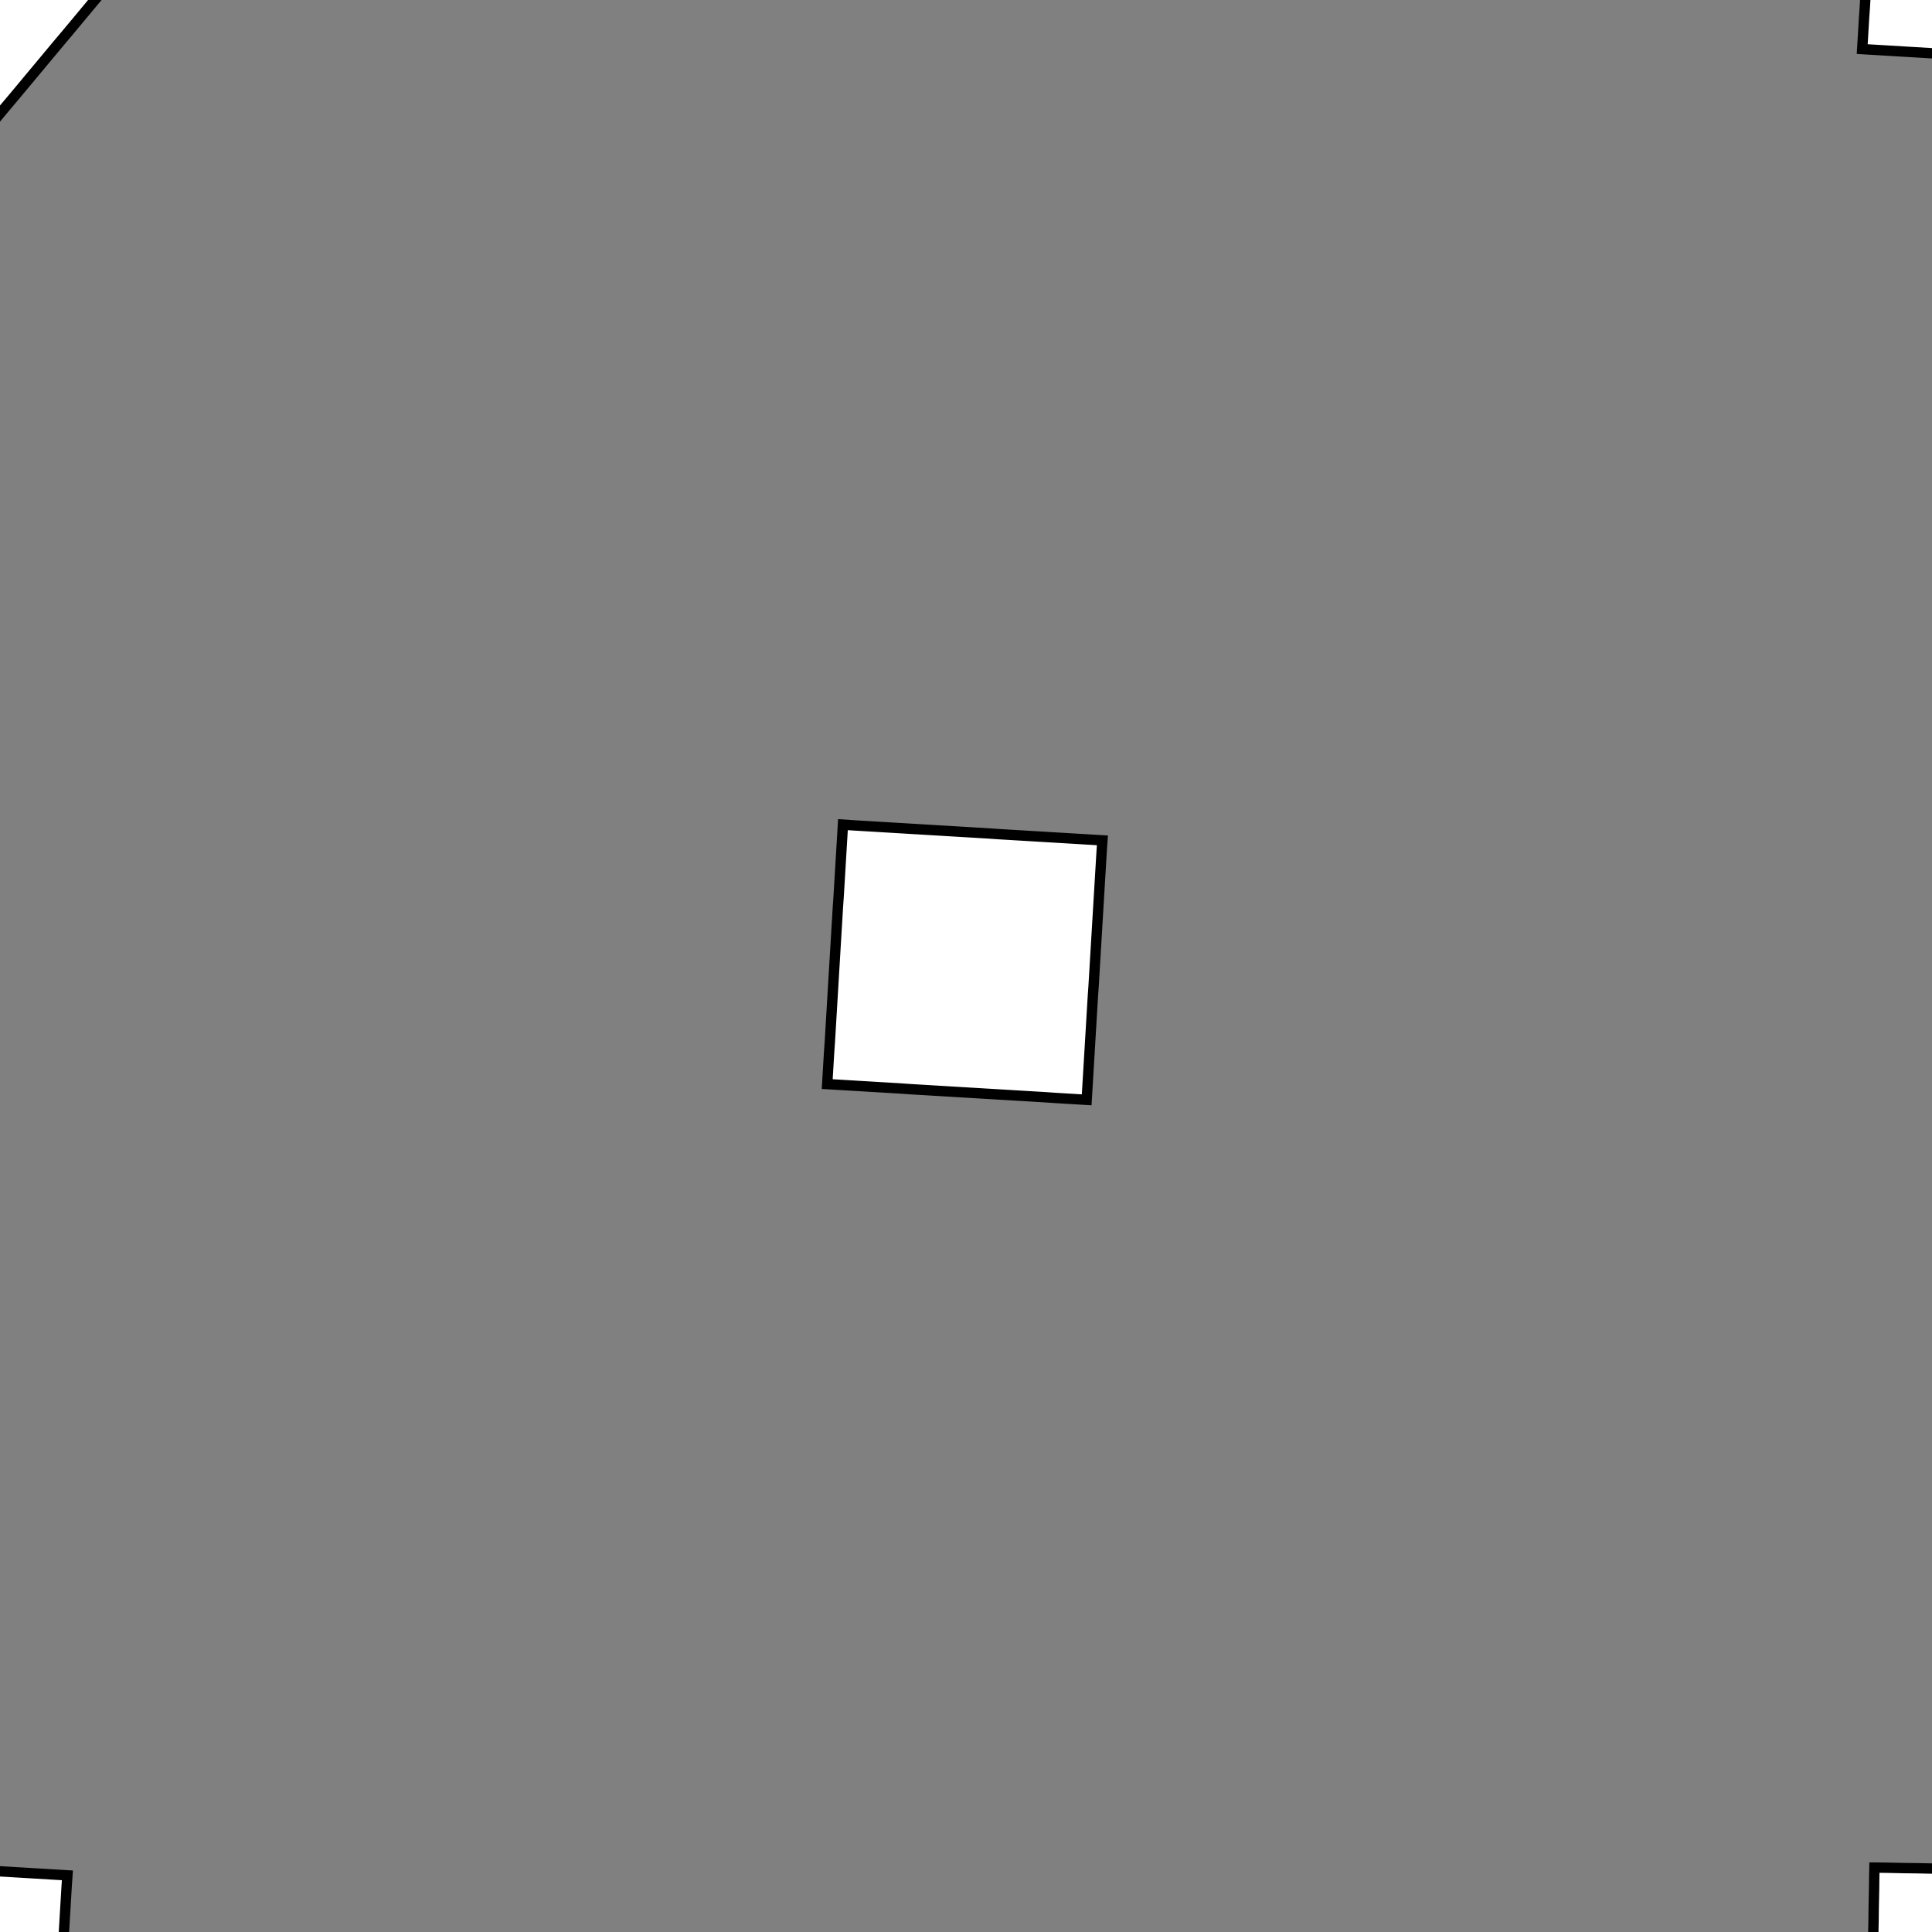 <!DOCTYPE svg>
<svg xmlns="http://www.w3.org/2000/svg" xmlns:xlink="http://www.w3.org/1999/xlink" width="560" height="560">
<rect width="100%" height="100%" fill="#808080" stroke="none"/>
<g transform="translate(280,280)">
<g transform="scale(3,3)">
<path stroke="rgb(0,0,0)" stroke-opacity="1" fill="rgb(255,255,255)" fill-opacity="1" d="M-324.2 -325 L-322.2 -325 L-320.2 -325 L-318.3 -324.9 L-316.3 -324.9 L-314.3 -324.9 L-312.4 -324.8 L-310.4 -324.8 L-308.4 -324.8 L-306.5 -324.7 L-304.5 -324.7 L-302.5 -324.7 L-300.6 -324.6 L-298.6 -324.6 L-296.6 -324.5 L-294.7 -324.5 L-292.7 -324.5 L-290.7 -324.4 L-288.8 -324.4 L-286.8 -324.4 L-284.8 -324.3 L-282.9 -324.3 L-280.9 -324.3 L-278.9 -324.2 L-276.9 -324.2 L-275 -324.2 L-275 -322.2 L-275 -320.2 L-275.1 -318.3 L-275.1 -316.3 L-275.2 -314.3 L-275.2 -312.4 L-275.2 -310.4 L-275.3 -308.4 L-275.3 -306.5 L-275.3 -304.5 L-275.4 -302.5 L-275.4 -300.6 L-275.4 -298.6 L-275.5 -296.6 L-275.5 -294.7 L-275.5 -292.7 L-275.6 -290.7 L-275.6 -288.7 L-275.6 -286.8 L-275.7 -284.8 L-275.7 -282.8 L-275.7 -280.9 L-275.8 -278.9 L-275.8 -276.9 L-275.8 -275 L-277.8 -275 L-279.8 -275 L-281.7 -275.1 L-283.7 -275.1 L-285.7 -275.1 L-287.6 -275.2 L-289.6 -275.2 L-291.6 -275.2 L-293.6 -275.3 L-295.5 -275.3 L-297.5 -275.3 L-299.5 -275.4 L-301.4 -275.4 L-303.4 -275.5 L-305.4 -275.5 L-307.3 -275.5 L-309.3 -275.6 L-311.3 -275.6 L-313.2 -275.6 L-315.2 -275.7 L-317.2 -275.7 L-319.1 -275.7 L-321.1 -275.8 L-323.1 -275.8 L-325 -275.8 L-325 -277.8 L-325 -279.8 L-324.9 -281.7 L-324.9 -283.7 L-324.9 -285.7 L-324.8 -287.6 L-324.8 -289.6 L-324.8 -291.6 L-324.7 -293.5 L-324.7 -295.5 L-324.7 -297.5 L-324.6 -299.4 L-324.6 -301.4 L-324.6 -303.4 L-324.5 -305.3 L-324.5 -307.3 L-324.5 -309.3 L-324.4 -311.3 L-324.4 -313.2 L-324.3 -315.2 L-324.3 -317.2 L-324.3 -319.1 L-324.2 -321.1 L-324.2 -323.1 L-324.2 -325 Z " />
<path stroke="rgb(0,0,0)" stroke-opacity="1" fill="rgb(255,255,255)" fill-opacity="1" d="M-1000 -1052 L-1004 -1052 L-1008 -1052 L-1012 -1053 L-1015 -1054 L-1019 -1056 L-1022 -1057 L-1026 -1059 L-1029 -1062 L-1032 -1064 L-1035 -1067 L-1037 -1070 L-1040 -1073 L-1042 -1076 L-1043 -1079 L-1045 -1083 L-1046 -1087 L-1047 -1090 L-1048 -1094 L-1048 -1098 L-1048 -1102 L-1048 -1106 L-1047 -1110 L-1046 -1113 L-1045 -1117 L-1044 -1121 L-1042 -1124 L-1040 -1127 L-1038 -1131 L-1035 -1134 L-1032 -1136 L-1029 -1139 L-1026 -1141 L-1023 -1143 L-1020 -1145 L-1016 -1146 L-1012 -1147 L-1008 -1148 L-1005 -1149 L-1001 -1149 L-996.9 -1149 L-993.1 -1149 L-989.2 -1148 L-985.5 -1147 L-981.8 -1146 L-978.3 -1144 L-974.8 -1142 L-971.6 -1140 L-968.5 -1138 L-965.6 -1135 L-962.9 -1133 L-960.5 -1130 L-958.2 -1126 L-956.3 -1123 L-954.6 -1120 L-953.3 -1116 L-952.2 -1112 L-951.4 -1108 L-950.9 -1105 L-950.7 -1101 L-950.8 -1097 L-951.2 -1093 L-952 -1089 L-953 -1085 L-954.4 -1082 L-956 -1078 L-957.9 -1075 L-960 -1072 L-962.4 -1069 L-965.1 -1066 L-967.9 -1063 L-971 -1061 L-974.2 -1059 L-977.6 -1057 L-981.1 -1055 L-984.8 -1054 L-988.5 -1053 L-992.3 -1052 L-996.2 -1052 L-1000 -1052 Z " />
<path stroke="rgb(0,0,0)" stroke-opacity="1" fill="rgb(255,255,255)" fill-opacity="1" d="M-125.2 -322.1 L-123.3 -322.2 L-121.4 -322.4 L-119.6 -322.5 L-117.7 -322.6 L-115.8 -322.7 L-113.9 -322.9 L-112 -323 L-110.1 -323.1 L-108.2 -323.2 L-106.3 -323.4 L-104.4 -323.5 L-102.5 -323.6 L-100.6 -323.7 L-98.74 -323.9 L-96.85 -324 L-94.96 -324.1 L-93.06 -324.3 L-91.17 -324.4 L-89.28 -324.5 L-87.39 -324.6 L-85.49 -324.8 L-83.6 -324.9 L-81.71 -325 L-79.82 -325.1 L-77.92 -325.3 L-77.8 -323.4 L-77.67 -321.5 L-77.54 -319.6 L-77.42 -317.7 L-77.29 -315.8 L-77.16 -313.9 L-77.04 -312 L-76.91 -310.1 L-76.79 -308.2 L-76.66 -306.3 L-76.53 -304.4 L-76.41 -302.6 L-76.28 -300.7 L-76.15 -298.8 L-76.03 -296.9 L-75.9 -295 L-75.77 -293.1 L-75.65 -291.2 L-75.52 -289.3 L-75.39 -287.4 L-75.27 -285.5 L-75.14 -283.6 L-75.02 -281.7 L-74.89 -279.8 L-74.76 -278 L-76.65 -277.8 L-78.55 -277.7 L-80.44 -277.6 L-82.33 -277.4 L-84.22 -277.3 L-86.12 -277.2 L-88.01 -277.1 L-89.9 -276.9 L-91.79 -276.8 L-93.69 -276.7 L-95.58 -276.6 L-97.47 -276.4 L-99.36 -276.3 L-101.3 -276.2 L-103.1 -276.1 L-105 -275.9 L-106.9 -275.8 L-108.8 -275.7 L-110.7 -275.6 L-112.6 -275.4 L-114.5 -275.3 L-116.4 -275.2 L-118.3 -275 L-120.2 -274.9 L-122.1 -274.8 L-122.2 -276.7 L-122.3 -278.6 L-122.5 -280.5 L-122.6 -282.4 L-122.7 -284.3 L-122.8 -286.1 L-123 -288 L-123.1 -289.9 L-123.2 -291.8 L-123.3 -293.7 L-123.5 -295.6 L-123.6 -297.5 L-123.7 -299.4 L-123.8 -301.3 L-124 -303.2 L-124.1 -305.1 L-124.2 -307 L-124.3 -308.9 L-124.5 -310.7 L-124.6 -312.6 L-124.7 -314.5 L-124.9 -316.4 L-125 -318.3 L-125.1 -320.2 L-125.2 -322.1 Z " />
<path stroke="rgb(0,0,0)" stroke-opacity="1" fill="rgb(255,255,255)" fill-opacity="1" d="M-800 -1052 L-803.9 -1052 L-807.8 -1052 L-811.6 -1053 L-815.3 -1054 L-818.9 -1056 L-822.4 -1057 L-825.7 -1059 L-828.9 -1062 L-831.9 -1064 L-834.7 -1067 L-837.3 -1070 L-839.6 -1073 L-841.7 -1076 L-843.5 -1079 L-845 -1083 L-846.2 -1087 L-847.2 -1090 L-847.8 -1094 L-848.2 -1098 L-848.2 -1102 L-847.9 -1106 L-847.3 -1110 L-846.4 -1113 L-845.2 -1117 L-843.8 -1121 L-842 -1124 L-840 -1127 L-837.7 -1131 L-835.2 -1134 L-832.4 -1136 L-829.5 -1139 L-826.3 -1141 L-823 -1143 L-819.6 -1145 L-816 -1146 L-812.3 -1147 L-808.5 -1148 L-804.7 -1149 L-800.8 -1149 L-796.9 -1149 L-793.1 -1149 L-789.2 -1148 L-785.5 -1147 L-781.8 -1146 L-778.3 -1144 L-774.8 -1142 L-771.6 -1140 L-768.5 -1138 L-765.6 -1135 L-762.9 -1133 L-760.5 -1130 L-758.2 -1126 L-756.3 -1123 L-754.6 -1120 L-753.3 -1116 L-752.2 -1112 L-751.4 -1108 L-750.9 -1105 L-750.7 -1101 L-750.8 -1097 L-751.2 -1093 L-752 -1089 L-753 -1085 L-754.4 -1082 L-756 -1078 L-757.9 -1075 L-760 -1072 L-762.4 -1069 L-765.1 -1066 L-767.9 -1063 L-771 -1061 L-774.2 -1059 L-777.6 -1057 L-781.1 -1055 L-784.8 -1054 L-788.5 -1053 L-792.3 -1052 L-796.2 -1052 L-800 -1052 Z " />
<path stroke="rgb(0,0,0)" stroke-opacity="1" fill="rgb(255,255,255)" fill-opacity="1" d="M76.59 -298.2 L77.44 -299.2 L78.29 -300.2 L79.14 -301.2 L80 -302.2 L80.85 -303.3 L81.7 -304.3 L82.55 -305.3 L83.4 -306.3 L84.26 -307.3 L85.11 -308.4 L85.96 -309.4 L86.81 -310.4 L87.66 -311.4 L88.52 -312.4 L89.37 -313.5 L90.22 -314.5 L91.07 -315.5 L91.92 -316.5 L92.78 -317.5 L93.63 -318.6 L94.48 -319.6 L95.33 -320.6 L96.18 -321.6 L97.03 -322.6 L97.89 -323.7 L98.91 -322.8 L99.93 -322 L100.9 -321.1 L102 -320.3 L103 -319.4 L104 -318.6 L105 -317.7 L106 -316.8 L107.1 -316 L108.1 -315.1 L109.1 -314.3 L110.1 -313.4 L111.1 -312.6 L112.2 -311.7 L113.2 -310.9 L114.2 -310 L115.2 -309.2 L116.2 -308.3 L117.3 -307.5 L118.3 -306.6 L119.3 -305.8 L120.3 -304.9 L121.3 -304.1 L122.4 -303.2 L123.4 -302.4 L122.5 -301.3 L121.7 -300.3 L120.8 -299.3 L120 -298.3 L119.1 -297.3 L118.3 -296.2 L117.4 -295.2 L116.6 -294.2 L115.7 -293.2 L114.9 -292.2 L114 -291.1 L113.2 -290.1 L112.3 -289.1 L111.5 -288.1 L110.6 -287.1 L109.7 -286.1 L108.9 -285 L108 -284 L107.2 -283 L106.3 -282 L105.5 -281 L104.6 -279.9 L103.8 -278.9 L102.9 -277.9 L102.1 -276.9 L101.1 -277.7 L100 -278.6 L99.02 -279.4 L98 -280.3 L96.98 -281.1 L95.96 -282 L94.94 -282.8 L93.92 -283.7 L92.9 -284.5 L91.88 -285.4 L90.86 -286.2 L89.85 -287.1 L88.83 -287.9 L87.81 -288.8 L86.79 -289.7 L85.77 -290.5 L84.75 -291.4 L83.73 -292.2 L82.71 -293.1 L81.69 -293.9 L80.67 -294.8 L79.65 -295.6 L78.63 -296.5 L77.61 -297.3 L76.59 -298.2 Z " />
<path stroke="rgb(0,0,0)" stroke-opacity="1" fill="rgb(255,255,255)" fill-opacity="1" d="M-600 -1052 L-603.9 -1052 L-607.8 -1052 L-611.6 -1053 L-615.3 -1054 L-618.9 -1056 L-622.4 -1057 L-625.7 -1059 L-628.9 -1062 L-631.9 -1064 L-634.7 -1067 L-637.3 -1070 L-639.6 -1073 L-641.7 -1076 L-643.5 -1079 L-645 -1083 L-646.2 -1087 L-647.2 -1090 L-647.8 -1094 L-648.2 -1098 L-648.2 -1102 L-647.9 -1106 L-647.3 -1110 L-646.4 -1113 L-645.2 -1117 L-643.8 -1121 L-642 -1124 L-640 -1127 L-637.7 -1131 L-635.2 -1134 L-632.4 -1136 L-629.5 -1139 L-626.3 -1141 L-623 -1143 L-619.6 -1145 L-616 -1146 L-612.3 -1147 L-608.5 -1148 L-604.7 -1149 L-600.8 -1149 L-596.9 -1149 L-593.1 -1149 L-589.2 -1148 L-585.5 -1147 L-581.8 -1146 L-578.3 -1144 L-574.8 -1142 L-571.6 -1140 L-568.5 -1138 L-565.6 -1135 L-562.9 -1133 L-560.5 -1130 L-558.2 -1126 L-556.3 -1123 L-554.6 -1120 L-553.3 -1116 L-552.2 -1112 L-551.4 -1108 L-550.9 -1105 L-550.7 -1101 L-550.8 -1097 L-551.2 -1093 L-552 -1089 L-553 -1085 L-554.4 -1082 L-556 -1078 L-557.9 -1075 L-560 -1072 L-562.4 -1069 L-565.1 -1066 L-567.9 -1063 L-571 -1061 L-574.2 -1059 L-577.6 -1057 L-581.1 -1055 L-584.8 -1054 L-588.5 -1053 L-592.3 -1052 L-596.2 -1052 L-600 -1052 Z " />
<path stroke="rgb(0,0,0)" stroke-opacity="1" fill="rgb(255,255,255)" fill-opacity="1" d="M286.6 -288.6 L286.7 -289.6 L286.7 -290.6 L286.8 -291.6 L286.8 -292.6 L286.9 -293.6 L287 -294.6 L287 -295.6 L287.1 -296.6 L287.1 -297.6 L287.2 -298.6 L287.3 -299.6 L287.3 -300.6 L287.4 -301.6 L287.4 -302.6 L287.5 -303.6 L287.6 -304.6 L287.6 -305.6 L287.7 -306.6 L287.7 -307.6 L287.8 -308.6 L287.9 -309.6 L287.9 -310.6 L288 -311.7 L288.1 -312.7 L288.1 -313.7 L289.1 -313.6 L290.1 -313.5 L291.1 -313.5 L292.1 -313.4 L293.1 -313.4 L294.1 -313.3 L295.1 -313.2 L296.1 -313.2 L297.1 -313.1 L298.1 -313 L299.1 -313 L300.1 -312.9 L301.1 -312.9 L302.1 -312.8 L303.1 -312.7 L304.2 -312.7 L305.2 -312.6 L306.2 -312.6 L307.2 -312.5 L308.2 -312.4 L309.2 -312.4 L310.2 -312.3 L311.2 -312.3 L312.2 -312.2 L313.2 -312.1 L313.1 -311.1 L313.1 -310.1 L313 -309.1 L312.9 -308.1 L312.9 -307.1 L312.8 -306.1 L312.8 -305.1 L312.7 -304.1 L312.6 -303.1 L312.6 -302.1 L312.5 -301.1 L312.4 -300.1 L312.4 -299.1 L312.3 -298.1 L312.3 -297.1 L312.2 -296.1 L312.1 -295.1 L312.1 -294.1 L312 -293.1 L312 -292.1 L311.9 -291.1 L311.8 -290.1 L311.8 -289.1 L311.7 -288.1 L311.7 -287.1 L310.7 -287.1 L309.7 -287.2 L308.6 -287.3 L307.6 -287.3 L306.6 -287.4 L305.6 -287.4 L304.6 -287.5 L303.6 -287.6 L302.6 -287.6 L301.6 -287.7 L300.6 -287.7 L299.6 -287.8 L298.6 -287.9 L297.6 -287.9 L296.6 -288 L295.6 -288 L294.6 -288.1 L293.6 -288.2 L292.6 -288.2 L291.6 -288.3 L290.6 -288.3 L289.6 -288.4 L288.6 -288.5 L287.6 -288.5 L286.6 -288.6 Z " />
<path stroke="rgb(0,0,0)" stroke-opacity="1" fill="rgb(255,255,255)" fill-opacity="1" d="M-1100 -951.6 L-1104 -951.8 L-1108 -952.3 L-1112 -953.1 L-1115 -954.3 L-1119 -955.7 L-1122 -957.3 L-1126 -959.3 L-1129 -961.5 L-1132 -964 L-1135 -966.7 L-1137 -969.6 L-1140 -972.7 L-1142 -976 L-1143 -979.4 L-1145 -983 L-1146 -986.6 L-1147 -990.4 L-1148 -994.2 L-1148 -998.1 L-1148 -1002 L-1148 -1006 L-1147 -1010 L-1146 -1013 L-1145 -1017 L-1144 -1021 L-1142 -1024 L-1140 -1027 L-1138 -1031 L-1135 -1034 L-1132 -1036 L-1129 -1039 L-1126 -1041 L-1123 -1043 L-1120 -1045 L-1116 -1046 L-1112 -1047 L-1108 -1048 L-1105 -1049 L-1101 -1049 L-1097 -1049 L-1093 -1049 L-1089 -1048 L-1085 -1047 L-1082 -1046 L-1078 -1044 L-1075 -1042 L-1072 -1040 L-1068 -1038 L-1066 -1035 L-1063 -1033 L-1060 -1030 L-1058 -1026 L-1056 -1023 L-1055 -1020 L-1053 -1016 L-1052 -1012 L-1051 -1008 L-1051 -1005 L-1051 -1001 L-1051 -996.9 L-1051 -993 L-1052 -989.2 L-1053 -985.5 L-1054 -981.8 L-1056 -978.3 L-1058 -974.9 L-1060 -971.7 L-1062 -968.7 L-1065 -965.8 L-1068 -963.2 L-1071 -960.8 L-1074 -958.7 L-1078 -956.8 L-1081 -955.2 L-1085 -953.9 L-1089 -952.9 L-1092 -952.1 L-1096 -951.7 L-1100 -951.6 Z " />
<path stroke="rgb(0,0,0)" stroke-opacity="1" fill="rgb(255,255,255)" fill-opacity="1" d="M-225.2 -222.1 L-223.3 -222.2 L-221.4 -222.4 L-219.6 -222.5 L-217.7 -222.6 L-215.8 -222.7 L-213.9 -222.9 L-212 -223 L-210.1 -223.1 L-208.2 -223.2 L-206.3 -223.4 L-204.4 -223.5 L-202.5 -223.6 L-200.6 -223.7 L-198.7 -223.9 L-196.8 -224 L-195 -224.1 L-193.1 -224.3 L-191.2 -224.4 L-189.3 -224.5 L-187.4 -224.6 L-185.5 -224.8 L-183.6 -224.9 L-181.7 -225 L-179.8 -225.1 L-177.9 -225.3 L-177.8 -223.4 L-177.7 -221.5 L-177.5 -219.6 L-177.4 -217.7 L-177.3 -215.8 L-177.2 -213.9 L-177 -212 L-176.9 -210.1 L-176.8 -208.2 L-176.7 -206.3 L-176.5 -204.4 L-176.4 -202.6 L-176.3 -200.7 L-176.2 -198.8 L-176 -196.9 L-175.9 -195 L-175.8 -193.1 L-175.6 -191.2 L-175.5 -189.3 L-175.4 -187.4 L-175.3 -185.5 L-175.1 -183.6 L-175 -181.7 L-174.9 -179.8 L-174.8 -178 L-176.7 -177.8 L-178.5 -177.7 L-180.4 -177.6 L-182.3 -177.4 L-184.2 -177.3 L-186.1 -177.2 L-188 -177.1 L-189.9 -176.9 L-191.8 -176.8 L-193.7 -176.7 L-195.6 -176.6 L-197.5 -176.4 L-199.4 -176.3 L-201.3 -176.2 L-203.1 -176.1 L-205 -175.9 L-206.9 -175.8 L-208.8 -175.7 L-210.7 -175.6 L-212.6 -175.4 L-214.5 -175.3 L-216.4 -175.2 L-218.3 -175 L-220.2 -174.9 L-222.1 -174.8 L-222.2 -176.7 L-222.3 -178.6 L-222.5 -180.5 L-222.6 -182.4 L-222.7 -184.3 L-222.8 -186.1 L-223 -188 L-223.1 -189.9 L-223.2 -191.8 L-223.3 -193.7 L-223.5 -195.6 L-223.6 -197.5 L-223.7 -199.4 L-223.8 -201.3 L-224 -203.2 L-224.1 -205.1 L-224.2 -207 L-224.3 -208.9 L-224.5 -210.7 L-224.6 -212.6 L-224.7 -214.5 L-224.9 -216.4 L-225 -218.3 L-225.1 -220.2 L-225.2 -222.1 Z " />
<path stroke="rgb(0,0,0)" stroke-opacity="1" fill="rgb(255,255,255)" fill-opacity="1" d="M-900 -951.6 L-903.9 -951.8 L-907.8 -952.3 L-911.6 -953.1 L-915.3 -954.3 L-918.9 -955.7 L-922.4 -957.3 L-925.7 -959.3 L-928.9 -961.5 L-931.9 -964 L-934.7 -966.7 L-937.3 -969.6 L-939.6 -972.7 L-941.7 -976 L-943.5 -979.4 L-945 -983 L-946.2 -986.6 L-947.2 -990.4 L-947.8 -994.2 L-948.2 -998.1 L-948.2 -1002 L-947.9 -1006 L-947.3 -1010 L-946.4 -1013 L-945.2 -1017 L-943.8 -1021 L-942 -1024 L-940 -1027 L-937.7 -1031 L-935.2 -1034 L-932.4 -1036 L-929.5 -1039 L-926.3 -1041 L-923 -1043 L-919.6 -1045 L-916 -1046 L-912.3 -1047 L-908.5 -1048 L-904.7 -1049 L-900.8 -1049 L-896.9 -1049 L-893.1 -1049 L-889.2 -1048 L-885.5 -1047 L-881.8 -1046 L-878.3 -1044 L-874.8 -1042 L-871.6 -1040 L-868.5 -1038 L-865.6 -1035 L-862.9 -1033 L-860.5 -1030 L-858.2 -1026 L-856.3 -1023 L-854.6 -1020 L-853.3 -1016 L-852.2 -1012 L-851.4 -1008 L-850.9 -1005 L-850.7 -1001 L-850.8 -996.9 L-851.2 -993 L-852 -989.2 L-853 -985.5 L-854.4 -981.8 L-856 -978.3 L-857.9 -974.9 L-860 -971.7 L-862.4 -968.7 L-865.1 -965.8 L-867.9 -963.2 L-871 -960.8 L-874.2 -958.7 L-877.6 -956.8 L-881.1 -955.2 L-884.8 -953.9 L-888.5 -952.9 L-892.3 -952.1 L-896.2 -951.7 L-900 -951.6 Z " />
<path stroke="rgb(0,0,0)" stroke-opacity="1" fill="rgb(255,255,255)" fill-opacity="1" d="M-23.41 -198.2 L-22.56 -199.2 L-21.71 -200.2 L-20.86 -201.2 L-20 -202.2 L-19.15 -203.3 L-18.3 -204.3 L-17.45 -205.3 L-16.6 -206.3 L-15.74 -207.3 L-14.89 -208.4 L-14.04 -209.4 L-13.19 -210.4 L-12.34 -211.4 L-11.48 -212.4 L-10.63 -213.5 L-9.781 -214.5 L-8.929 -215.5 L-8.077 -216.5 L-7.225 -217.5 L-6.373 -218.6 L-5.521 -219.6 L-4.669 -220.6 L-3.817 -221.6 L-2.965 -222.6 L-2.114 -223.7 L-1.094 -222.8 L-0.074 -222 L0.946 -221.1 L1.965 -220.3 L2.985 -219.4 L4.005 -218.6 L5.025 -217.7 L6.044 -216.8 L7.064 -216 L8.084 -215.1 L9.103 -214.3 L10.12 -213.4 L11.14 -212.6 L12.16 -211.7 L13.18 -210.9 L14.2 -210 L15.22 -209.2 L16.24 -208.3 L17.26 -207.5 L18.28 -206.6 L19.3 -205.8 L20.32 -204.9 L21.34 -204.1 L22.36 -203.2 L23.38 -202.4 L22.53 -201.3 L21.68 -200.3 L20.82 -199.3 L19.97 -198.3 L19.12 -197.3 L18.27 -196.2 L17.42 -195.2 L16.56 -194.2 L15.71 -193.2 L14.86 -192.2 L14.01 -191.1 L13.16 -190.1 L12.3 -189.1 L11.45 -188.1 L10.6 -187.1 L9.749 -186.1 L8.897 -185 L8.045 -184 L7.193 -183 L6.341 -182 L5.489 -181 L4.637 -179.9 L3.786 -178.9 L2.934 -177.9 L2.082 -176.9 L1.062 -177.7 L0.042 -178.6 L-0.977 -179.4 L-1.997 -180.3 L-3.017 -181.1 L-4.037 -182 L-5.056 -182.8 L-6.076 -183.7 L-7.096 -184.5 L-8.115 -185.4 L-9.135 -186.2 L-10.15 -187.1 L-11.17 -187.9 L-12.19 -188.8 L-13.21 -189.7 L-14.23 -190.5 L-15.25 -191.4 L-16.27 -192.2 L-17.29 -193.1 L-18.31 -193.9 L-19.33 -194.8 L-20.35 -195.6 L-21.37 -196.5 L-22.39 -197.3 L-23.41 -198.2 Z " />
<path stroke="rgb(0,0,0)" stroke-opacity="1" fill="rgb(255,255,255)" fill-opacity="1" d="M-700 -951.6 L-703.9 -951.8 L-707.8 -952.3 L-711.6 -953.1 L-715.3 -954.3 L-718.9 -955.7 L-722.4 -957.3 L-725.7 -959.3 L-728.9 -961.5 L-731.9 -964 L-734.7 -966.7 L-737.3 -969.6 L-739.6 -972.7 L-741.7 -976 L-743.5 -979.4 L-745 -983 L-746.2 -986.6 L-747.2 -990.4 L-747.8 -994.2 L-748.2 -998.1 L-748.2 -1002 L-747.9 -1006 L-747.3 -1010 L-746.4 -1013 L-745.2 -1017 L-743.8 -1021 L-742 -1024 L-740 -1027 L-737.7 -1031 L-735.2 -1034 L-732.4 -1036 L-729.5 -1039 L-726.3 -1041 L-723 -1043 L-719.6 -1045 L-716 -1046 L-712.3 -1047 L-708.5 -1048 L-704.7 -1049 L-700.8 -1049 L-696.9 -1049 L-693.1 -1049 L-689.2 -1048 L-685.5 -1047 L-681.8 -1046 L-678.3 -1044 L-674.8 -1042 L-671.6 -1040 L-668.5 -1038 L-665.6 -1035 L-662.9 -1033 L-660.5 -1030 L-658.2 -1026 L-656.3 -1023 L-654.6 -1020 L-653.3 -1016 L-652.2 -1012 L-651.4 -1008 L-650.9 -1005 L-650.7 -1001 L-650.8 -996.9 L-651.2 -993 L-652 -989.2 L-653 -985.5 L-654.4 -981.8 L-656 -978.3 L-657.9 -974.9 L-660 -971.7 L-662.4 -968.7 L-665.1 -965.8 L-667.9 -963.2 L-671 -960.8 L-674.2 -958.7 L-677.6 -956.8 L-681.1 -955.2 L-684.8 -953.9 L-688.5 -952.9 L-692.3 -952.1 L-696.2 -951.7 L-700 -951.6 Z " />
<path stroke="rgb(0,0,0)" stroke-opacity="1" fill="rgb(255,255,255)" fill-opacity="1" d="M186.6 -188.6 L186.7 -189.6 L186.7 -190.6 L186.8 -191.6 L186.8 -192.6 L186.9 -193.6 L187 -194.6 L187 -195.6 L187.1 -196.6 L187.1 -197.6 L187.2 -198.6 L187.3 -199.6 L187.3 -200.6 L187.4 -201.6 L187.4 -202.6 L187.5 -203.6 L187.6 -204.6 L187.6 -205.6 L187.7 -206.6 L187.7 -207.6 L187.8 -208.6 L187.9 -209.6 L187.9 -210.6 L188 -211.7 L188.1 -212.7 L188.1 -213.7 L189.1 -213.6 L190.1 -213.5 L191.1 -213.5 L192.1 -213.4 L193.1 -213.4 L194.1 -213.3 L195.1 -213.2 L196.1 -213.2 L197.1 -213.1 L198.1 -213 L199.1 -213 L200.1 -212.9 L201.1 -212.9 L202.1 -212.8 L203.1 -212.7 L204.2 -212.7 L205.2 -212.6 L206.2 -212.6 L207.2 -212.5 L208.2 -212.4 L209.2 -212.4 L210.2 -212.3 L211.2 -212.3 L212.2 -212.2 L213.2 -212.1 L213.1 -211.1 L213.1 -210.1 L213 -209.1 L212.9 -208.1 L212.9 -207.1 L212.8 -206.1 L212.8 -205.1 L212.7 -204.1 L212.6 -203.1 L212.6 -202.1 L212.5 -201.1 L212.4 -200.1 L212.4 -199.1 L212.3 -198.1 L212.3 -197.1 L212.2 -196.1 L212.1 -195.1 L212.1 -194.1 L212 -193.1 L212 -192.1 L211.9 -191.1 L211.8 -190.1 L211.8 -189.1 L211.7 -188.1 L211.7 -187.1 L210.7 -187.1 L209.7 -187.2 L208.6 -187.3 L207.6 -187.3 L206.6 -187.4 L205.6 -187.4 L204.6 -187.5 L203.6 -187.6 L202.6 -187.6 L201.6 -187.7 L200.6 -187.7 L199.6 -187.8 L198.6 -187.9 L197.6 -187.9 L196.6 -188 L195.6 -188 L194.6 -188.1 L193.6 -188.2 L192.6 -188.2 L191.6 -188.3 L190.6 -188.3 L189.6 -188.4 L188.6 -188.5 L187.6 -188.5 L186.6 -188.6 Z " />
<path stroke="rgb(0,0,0)" stroke-opacity="1" fill="rgb(255,255,255)" fill-opacity="1" d="M-500 -951.6 L-503.9 -951.8 L-507.8 -952.3 L-511.6 -953.1 L-515.3 -954.3 L-518.9 -955.7 L-522.4 -957.3 L-525.7 -959.3 L-528.9 -961.5 L-531.9 -964 L-534.7 -966.7 L-537.3 -969.6 L-539.6 -972.7 L-541.7 -976 L-543.5 -979.4 L-545 -983 L-546.2 -986.6 L-547.2 -990.4 L-547.8 -994.2 L-548.2 -998.1 L-548.2 -1002 L-547.9 -1006 L-547.3 -1010 L-546.4 -1013 L-545.2 -1017 L-543.8 -1021 L-542 -1024 L-540 -1027 L-537.7 -1031 L-535.2 -1034 L-532.4 -1036 L-529.5 -1039 L-526.3 -1041 L-523 -1043 L-519.6 -1045 L-516 -1046 L-512.3 -1047 L-508.5 -1048 L-504.7 -1049 L-500.8 -1049 L-496.9 -1049 L-493.1 -1049 L-489.2 -1048 L-485.5 -1047 L-481.8 -1046 L-478.3 -1044 L-474.8 -1042 L-471.6 -1040 L-468.5 -1038 L-465.6 -1035 L-462.9 -1033 L-460.5 -1030 L-458.2 -1026 L-456.3 -1023 L-454.6 -1020 L-453.3 -1016 L-452.2 -1012 L-451.4 -1008 L-450.9 -1005 L-450.7 -1001 L-450.8 -996.9 L-451.2 -993 L-452 -989.2 L-453 -985.5 L-454.4 -981.8 L-456 -978.3 L-457.9 -974.9 L-460 -971.7 L-462.4 -968.7 L-465.1 -965.8 L-467.9 -963.2 L-471 -960.8 L-474.2 -958.7 L-477.6 -956.8 L-481.1 -955.2 L-484.8 -953.9 L-488.5 -952.9 L-492.3 -952.1 L-496.2 -951.7 L-500 -951.6 Z " />
<path stroke="rgb(0,0,0)" stroke-opacity="1" fill="rgb(255,255,255)" fill-opacity="1" d="M-325.2 -122.1 L-323.3 -122.2 L-321.4 -122.4 L-319.6 -122.5 L-317.7 -122.6 L-315.8 -122.7 L-313.9 -122.9 L-312 -123 L-310.1 -123.1 L-308.2 -123.2 L-306.3 -123.4 L-304.4 -123.5 L-302.5 -123.6 L-300.6 -123.7 L-298.7 -123.9 L-296.8 -124 L-295 -124.1 L-293.1 -124.3 L-291.2 -124.4 L-289.3 -124.5 L-287.4 -124.6 L-285.5 -124.8 L-283.6 -124.9 L-281.7 -125 L-279.8 -125.1 L-277.9 -125.3 L-277.8 -123.4 L-277.7 -121.5 L-277.5 -119.6 L-277.4 -117.7 L-277.3 -115.8 L-277.2 -113.9 L-277 -112 L-276.9 -110.1 L-276.8 -108.2 L-276.7 -106.3 L-276.5 -104.4 L-276.4 -102.6 L-276.3 -100.7 L-276.2 -98.77 L-276 -96.88 L-275.9 -94.99 L-275.8 -93.09 L-275.6 -91.2 L-275.5 -89.31 L-275.4 -87.42 L-275.3 -85.52 L-275.1 -83.63 L-275 -81.74 L-274.9 -79.85 L-274.8 -77.95 L-276.7 -77.83 L-278.5 -77.7 L-280.4 -77.58 L-282.3 -77.45 L-284.2 -77.32 L-286.1 -77.2 L-288 -77.07 L-289.9 -76.94 L-291.8 -76.82 L-293.7 -76.69 L-295.6 -76.56 L-297.5 -76.44 L-299.4 -76.31 L-301.3 -76.18 L-303.1 -76.06 L-305 -75.93 L-306.9 -75.81 L-308.8 -75.68 L-310.7 -75.55 L-312.6 -75.43 L-314.5 -75.3 L-316.4 -75.17 L-318.3 -75.05 L-320.2 -74.92 L-322.1 -74.79 L-322.2 -76.69 L-322.3 -78.58 L-322.5 -80.47 L-322.6 -82.36 L-322.7 -84.26 L-322.8 -86.15 L-323 -88.04 L-323.1 -89.93 L-323.2 -91.82 L-323.3 -93.72 L-323.5 -95.61 L-323.6 -97.5 L-323.7 -99.39 L-323.8 -101.3 L-324 -103.2 L-324.1 -105.1 L-324.2 -107 L-324.3 -108.9 L-324.5 -110.7 L-324.6 -112.6 L-324.7 -114.5 L-324.9 -116.4 L-325 -118.3 L-325.1 -120.2 L-325.2 -122.1 Z " />
<path stroke="rgb(0,0,0)" stroke-opacity="1" fill="rgb(255,255,255)" fill-opacity="1" d="M-1000 -851.6 L-1004 -851.8 L-1008 -852.3 L-1012 -853.1 L-1015 -854.3 L-1019 -855.7 L-1022 -857.3 L-1026 -859.3 L-1029 -861.5 L-1032 -864 L-1035 -866.7 L-1037 -869.6 L-1040 -872.7 L-1042 -876 L-1043 -879.4 L-1045 -883 L-1046 -886.6 L-1047 -890.4 L-1048 -894.2 L-1048 -898.1 L-1048 -901.9 L-1048 -905.8 L-1047 -909.6 L-1046 -913.4 L-1045 -917.1 L-1044 -920.7 L-1042 -924.2 L-1040 -927.5 L-1038 -930.6 L-1035 -933.5 L-1032 -936.3 L-1029 -938.8 L-1026 -941.1 L-1023 -943.1 L-1020 -944.8 L-1016 -946.3 L-1012 -947.4 L-1008 -948.3 L-1005 -948.9 L-1001 -949.1 L-996.9 -949.1 L-993.1 -948.7 L-989.2 -948.1 L-985.5 -947.1 L-981.8 -945.8 L-978.3 -944.3 L-974.8 -942.5 L-971.6 -940.4 L-968.5 -938 L-965.6 -935.5 L-962.9 -932.7 L-960.5 -929.6 L-958.2 -926.5 L-956.3 -923.1 L-954.6 -919.6 L-953.3 -916 L-952.2 -912.3 L-951.4 -908.5 L-950.9 -904.6 L-950.7 -900.7 L-950.8 -896.9 L-951.2 -893 L-952 -889.2 L-953 -885.5 L-954.4 -881.8 L-956 -878.3 L-957.9 -874.9 L-960 -871.7 L-962.4 -868.7 L-965.1 -865.8 L-967.9 -863.2 L-971 -860.8 L-974.2 -858.7 L-977.6 -856.8 L-981.1 -855.2 L-984.8 -853.9 L-988.5 -852.9 L-992.3 -852.1 L-996.2 -851.7 L-1000 -851.6 Z " />
<path stroke="rgb(0,0,0)" stroke-opacity="1" fill="rgb(255,255,255)" fill-opacity="1" d="M-123.4 -98.17 L-122.6 -99.19 L-121.7 -100.2 L-120.9 -101.2 L-120 -102.2 L-119.2 -103.3 L-118.3 -104.3 L-117.4 -105.3 L-116.6 -106.3 L-115.7 -107.3 L-114.9 -108.4 L-114 -109.4 L-113.2 -110.4 L-112.3 -111.4 L-111.5 -112.4 L-110.6 -113.5 L-109.8 -114.5 L-108.9 -115.5 L-108.1 -116.5 L-107.2 -117.5 L-106.4 -118.6 L-105.5 -119.6 L-104.7 -120.6 L-103.8 -121.6 L-103 -122.6 L-102.1 -123.7 L-101.1 -122.8 L-100.1 -122 L-99.05 -121.1 L-98.03 -120.3 L-97.01 -119.4 L-96 -118.6 L-94.98 -117.7 L-93.96 -116.8 L-92.94 -116 L-91.92 -115.1 L-90.9 -114.3 L-89.88 -113.4 L-88.86 -112.6 L-87.84 -111.7 L-86.82 -110.9 L-85.8 -110 L-84.78 -109.2 L-83.76 -108.3 L-82.74 -107.5 L-81.72 -106.6 L-80.7 -105.8 L-79.68 -104.9 L-78.66 -104.1 L-77.64 -103.2 L-76.62 -102.4 L-77.47 -101.3 L-78.32 -100.3 L-79.18 -99.31 L-80.03 -98.29 L-80.88 -97.27 L-81.73 -96.25 L-82.58 -95.23 L-83.44 -94.21 L-84.29 -93.19 L-85.14 -92.17 L-85.99 -91.15 L-86.84 -90.13 L-87.7 -89.11 L-88.55 -88.09 L-89.4 -87.07 L-90.25 -86.05 L-91.1 -85.03 L-91.95 -84.01 L-92.81 -82.99 L-93.66 -81.97 L-94.51 -80.95 L-95.36 -79.93 L-96.21 -78.91 L-97.07 -77.89 L-97.92 -76.87 L-98.94 -77.72 L-99.96 -78.58 L-101 -79.43 L-102 -80.28 L-103 -81.13 L-104 -81.98 L-105.1 -82.84 L-106.1 -83.69 L-107.1 -84.54 L-108.1 -85.39 L-109.1 -86.24 L-110.2 -87.1 L-111.2 -87.95 L-112.2 -88.8 L-113.2 -89.65 L-114.2 -90.5 L-115.3 -91.36 L-116.3 -92.21 L-117.3 -93.06 L-118.3 -93.91 L-119.3 -94.76 L-120.4 -95.61 L-121.4 -96.47 L-122.4 -97.32 L-123.4 -98.17 Z " />
<path stroke="rgb(0,0,0)" stroke-opacity="1" fill="rgb(255,255,255)" fill-opacity="1" d="M-800 -851.6 L-803.9 -851.8 L-807.8 -852.3 L-811.6 -853.1 L-815.3 -854.3 L-818.9 -855.7 L-822.4 -857.3 L-825.7 -859.3 L-828.9 -861.5 L-831.9 -864 L-834.7 -866.7 L-837.3 -869.6 L-839.6 -872.7 L-841.7 -876 L-843.5 -879.4 L-845 -883 L-846.2 -886.6 L-847.2 -890.4 L-847.8 -894.2 L-848.2 -898.1 L-848.2 -901.9 L-847.9 -905.8 L-847.3 -909.6 L-846.4 -913.4 L-845.2 -917.1 L-843.8 -920.7 L-842 -924.2 L-840 -927.5 L-837.7 -930.6 L-835.2 -933.5 L-832.4 -936.3 L-829.5 -938.8 L-826.3 -941.1 L-823 -943.1 L-819.6 -944.8 L-816 -946.3 L-812.3 -947.4 L-808.5 -948.3 L-804.7 -948.9 L-800.8 -949.1 L-796.9 -949.1 L-793.1 -948.7 L-789.2 -948.1 L-785.5 -947.1 L-781.8 -945.8 L-778.3 -944.3 L-774.8 -942.5 L-771.6 -940.4 L-768.5 -938 L-765.6 -935.5 L-762.9 -932.7 L-760.5 -929.6 L-758.2 -926.5 L-756.3 -923.1 L-754.6 -919.6 L-753.3 -916 L-752.2 -912.3 L-751.4 -908.5 L-750.9 -904.6 L-750.7 -900.7 L-750.8 -896.9 L-751.2 -893 L-752 -889.2 L-753 -885.5 L-754.4 -881.8 L-756 -878.3 L-757.9 -874.9 L-760 -871.7 L-762.4 -868.7 L-765.1 -865.8 L-767.9 -863.2 L-771 -860.8 L-774.2 -858.7 L-777.6 -856.8 L-781.1 -855.2 L-784.8 -853.9 L-788.5 -852.9 L-792.3 -852.1 L-796.2 -851.7 L-800 -851.6 Z " />
<path stroke="rgb(0,0,0)" stroke-opacity="1" fill="rgb(255,255,255)" fill-opacity="1" d="M86.59 -88.59 L86.65 -89.59 L86.71 -90.6 L86.77 -91.6 L86.84 -92.6 L86.9 -93.6 L86.96 -94.61 L87.02 -95.61 L87.08 -96.61 L87.14 -97.61 L87.2 -98.62 L87.26 -99.62 L87.32 -100.6 L87.38 -101.6 L87.44 -102.6 L87.5 -103.6 L87.56 -104.6 L87.62 -105.6 L87.69 -106.6 L87.75 -107.6 L87.81 -108.6 L87.87 -109.6 L87.93 -110.6 L87.99 -111.7 L88.05 -112.7 L88.11 -113.7 L89.11 -113.6 L90.12 -113.5 L91.12 -113.5 L92.12 -113.4 L93.12 -113.4 L94.13 -113.3 L95.13 -113.2 L96.13 -113.2 L97.13 -113.1 L98.14 -113 L99.14 -113 L100.1 -112.9 L101.1 -112.9 L102.1 -112.8 L103.1 -112.7 L104.2 -112.7 L105.2 -112.6 L106.2 -112.6 L107.2 -112.5 L108.2 -112.4 L109.2 -112.4 L110.2 -112.3 L111.2 -112.3 L112.2 -112.2 L113.2 -112.1 L113.1 -111.1 L113.1 -110.1 L113 -109.1 L112.9 -108.1 L112.9 -107.1 L112.8 -106.1 L112.8 -105.1 L112.7 -104.1 L112.6 -103.1 L112.6 -102.1 L112.5 -101.1 L112.4 -100.1 L112.4 -99.1 L112.3 -98.1 L112.3 -97.1 L112.2 -96.1 L112.1 -95.09 L112.1 -94.09 L112 -93.09 L112 -92.09 L111.9 -91.08 L111.8 -90.08 L111.8 -89.08 L111.7 -88.08 L111.7 -87.07 L110.7 -87.13 L109.7 -87.19 L108.6 -87.25 L107.6 -87.32 L106.6 -87.38 L105.6 -87.44 L104.6 -87.5 L103.6 -87.56 L102.6 -87.62 L101.6 -87.68 L100.6 -87.74 L99.63 -87.8 L98.62 -87.86 L97.62 -87.92 L96.62 -87.98 L95.62 -88.04 L94.61 -88.1 L93.61 -88.17 L92.61 -88.23 L91.61 -88.29 L90.6 -88.35 L89.6 -88.41 L88.6 -88.47 L87.6 -88.53 L86.59 -88.59 Z " />
<path stroke="rgb(0,0,0)" stroke-opacity="1" fill="rgb(255,255,255)" fill-opacity="1" d="M-600 -851.6 L-603.9 -851.8 L-607.8 -852.3 L-611.6 -853.1 L-615.3 -854.3 L-618.9 -855.7 L-622.4 -857.3 L-625.7 -859.3 L-628.9 -861.5 L-631.9 -864 L-634.7 -866.7 L-637.3 -869.6 L-639.6 -872.7 L-641.7 -876 L-643.5 -879.4 L-645 -883 L-646.2 -886.6 L-647.2 -890.4 L-647.8 -894.2 L-648.2 -898.1 L-648.2 -901.9 L-647.9 -905.8 L-647.3 -909.6 L-646.4 -913.4 L-645.2 -917.1 L-643.8 -920.7 L-642 -924.2 L-640 -927.5 L-637.7 -930.6 L-635.2 -933.5 L-632.4 -936.3 L-629.5 -938.8 L-626.3 -941.1 L-623 -943.1 L-619.6 -944.8 L-616 -946.3 L-612.3 -947.4 L-608.5 -948.3 L-604.7 -948.9 L-600.8 -949.1 L-596.9 -949.1 L-593.1 -948.7 L-589.2 -948.1 L-585.5 -947.1 L-581.8 -945.8 L-578.3 -944.3 L-574.8 -942.5 L-571.6 -940.4 L-568.5 -938 L-565.6 -935.5 L-562.9 -932.7 L-560.5 -929.6 L-558.2 -926.5 L-556.3 -923.1 L-554.6 -919.6 L-553.3 -916 L-552.2 -912.3 L-551.4 -908.5 L-550.9 -904.6 L-550.7 -900.7 L-550.8 -896.9 L-551.2 -893 L-552 -889.2 L-553 -885.5 L-554.4 -881.8 L-556 -878.3 L-557.9 -874.9 L-560 -871.7 L-562.4 -868.7 L-565.1 -865.8 L-567.9 -863.2 L-571 -860.8 L-574.2 -858.7 L-577.6 -856.8 L-581.1 -855.2 L-584.8 -853.9 L-588.5 -852.9 L-592.3 -852.1 L-596.2 -851.7 L-600 -851.6 Z " />
<path stroke="rgb(0,0,0)" stroke-opacity="1" fill="rgb(255,255,255)" fill-opacity="1" d="M287.4 -88.26 L287.4 -89.25 L287.4 -90.23 L287.4 -91.22 L287.4 -92.2 L287.4 -93.19 L287.5 -94.17 L287.5 -95.16 L287.5 -96.14 L287.5 -97.13 L287.5 -98.11 L287.5 -99.1 L287.6 -100.1 L287.6 -101.1 L287.6 -102.1 L287.6 -103 L287.6 -104 L287.6 -105 L287.7 -106 L287.7 -107 L287.7 -108 L287.7 -109 L287.7 -109.9 L287.7 -110.9 L287.8 -111.9 L287.8 -112.9 L288.8 -112.9 L289.7 -112.9 L290.7 -112.8 L291.7 -112.8 L292.7 -112.8 L293.7 -112.8 L294.7 -112.8 L295.7 -112.8 L296.6 -112.7 L297.6 -112.7 L298.6 -112.7 L299.6 -112.7 L300.6 -112.7 L301.6 -112.7 L302.5 -112.6 L303.5 -112.6 L304.5 -112.6 L305.5 -112.6 L306.5 -112.6 L307.5 -112.6 L308.5 -112.5 L309.4 -112.5 L310.4 -112.5 L311.4 -112.5 L312.4 -112.5 L312.4 -111.5 L312.4 -110.5 L312.4 -109.5 L312.3 -108.5 L312.3 -107.5 L312.3 -106.6 L312.3 -105.6 L312.3 -104.6 L312.3 -103.6 L312.2 -102.6 L312.2 -101.6 L312.2 -100.7 L312.2 -99.66 L312.2 -98.68 L312.2 -97.69 L312.1 -96.71 L312.1 -95.72 L312.1 -94.74 L312.1 -93.75 L312.1 -92.77 L312 -91.78 L312 -90.8 L312 -89.81 L312 -88.83 L312 -87.84 L311 -87.86 L310 -87.88 L309 -87.89 L308 -87.91 L307.1 -87.93 L306.1 -87.94 L305.1 -87.96 L304.1 -87.98 L303.1 -87.99 L302.1 -88.01 L301.1 -88.03 L300.2 -88.04 L299.2 -88.06 L298.2 -88.08 L297.2 -88.09 L296.2 -88.11 L295.2 -88.13 L294.2 -88.14 L293.3 -88.16 L292.3 -88.18 L291.3 -88.19 L290.3 -88.21 L289.3 -88.23 L288.3 -88.24 L287.4 -88.26 Z " />
<path stroke="rgb(0,0,0)" stroke-opacity="1" fill="rgb(255,255,255)" fill-opacity="1" d="M-1100 -751.6 L-1104 -751.8 L-1108 -752.3 L-1112 -753.1 L-1115 -754.3 L-1119 -755.7 L-1122 -757.3 L-1126 -759.3 L-1129 -761.5 L-1132 -764 L-1135 -766.7 L-1137 -769.6 L-1140 -772.7 L-1142 -776 L-1143 -779.4 L-1145 -783 L-1146 -786.6 L-1147 -790.4 L-1148 -794.2 L-1148 -798.1 L-1148 -801.9 L-1148 -805.8 L-1147 -809.6 L-1146 -813.4 L-1145 -817.1 L-1144 -820.7 L-1142 -824.2 L-1140 -827.5 L-1138 -830.6 L-1135 -833.5 L-1132 -836.3 L-1129 -838.8 L-1126 -841.1 L-1123 -843.1 L-1120 -844.8 L-1116 -846.3 L-1112 -847.4 L-1108 -848.3 L-1105 -848.9 L-1101 -849.1 L-1097 -849.1 L-1093 -848.7 L-1089 -848.1 L-1085 -847.1 L-1082 -845.8 L-1078 -844.3 L-1075 -842.5 L-1072 -840.4 L-1068 -838 L-1066 -835.5 L-1063 -832.7 L-1060 -829.6 L-1058 -826.5 L-1056 -823.1 L-1055 -819.6 L-1053 -816 L-1052 -812.3 L-1051 -808.5 L-1051 -804.6 L-1051 -800.7 L-1051 -796.9 L-1051 -793 L-1052 -789.2 L-1053 -785.5 L-1054 -781.8 L-1056 -778.3 L-1058 -774.9 L-1060 -771.7 L-1062 -768.7 L-1065 -765.8 L-1068 -763.2 L-1071 -760.8 L-1074 -758.7 L-1078 -756.8 L-1081 -755.2 L-1085 -753.9 L-1089 -752.9 L-1092 -752.1 L-1096 -751.7 L-1100 -751.6 Z " />
<path stroke="rgb(0,0,0)" stroke-opacity="1" fill="rgb(255,255,255)" fill-opacity="1" d="M-223.4 1.829 L-222.6 0.81 L-221.7 -0.21 L-220.9 -1.23 L-220 -2.25 L-219.2 -3.269 L-218.3 -4.289 L-217.4 -5.309 L-216.6 -6.328 L-215.7 -7.348 L-214.9 -8.368 L-214 -9.388 L-213.2 -10.41 L-212.3 -11.43 L-211.5 -12.45 L-210.6 -13.47 L-209.8 -14.49 L-208.9 -15.51 L-208.1 -16.53 L-207.2 -17.55 L-206.4 -18.57 L-205.5 -19.58 L-204.7 -20.6 L-203.8 -21.62 L-203 -22.64 L-202.1 -23.66 L-201.1 -22.81 L-200.1 -21.96 L-199.1 -21.11 L-198 -20.26 L-197 -19.4 L-196 -18.55 L-195 -17.7 L-194 -16.85 L-192.9 -16 L-191.9 -15.14 L-190.9 -14.29 L-189.9 -13.44 L-188.9 -12.59 L-187.8 -11.74 L-186.8 -10.89 L-185.8 -10.03 L-184.8 -9.181 L-183.8 -8.329 L-182.7 -7.477 L-181.7 -6.625 L-180.7 -5.774 L-179.7 -4.922 L-178.7 -4.07 L-177.6 -3.218 L-176.6 -2.366 L-177.5 -1.346 L-178.3 -0.327 L-179.2 0.693 L-180 1.713 L-180.9 2.733 L-181.7 3.752 L-182.6 4.772 L-183.4 5.792 L-184.3 6.812 L-185.1 7.831 L-186 8.851 L-186.8 9.871 L-187.7 10.89 L-188.5 11.91 L-189.4 12.93 L-190.3 13.95 L-191.1 14.97 L-192 15.99 L-192.8 17.01 L-193.7 18.03 L-194.5 19.05 L-195.4 20.07 L-196.2 21.09 L-197.1 22.11 L-197.9 23.13 L-198.9 22.28 L-200 21.42 L-201 20.57 L-202 19.72 L-203 18.87 L-204 18.02 L-205.1 17.16 L-206.1 16.31 L-207.1 15.46 L-208.1 14.61 L-209.1 13.76 L-210.2 12.9 L-211.2 12.05 L-212.2 11.2 L-213.2 10.35 L-214.2 9.497 L-215.3 8.645 L-216.3 7.793 L-217.3 6.941 L-218.3 6.089 L-219.3 5.237 L-220.4 4.385 L-221.4 3.533 L-222.4 2.681 L-223.4 1.829 Z " />
<path stroke="rgb(0,0,0)" stroke-opacity="1" fill="rgb(255,255,255)" fill-opacity="1" d="M-900 -751.6 L-903.9 -751.8 L-907.8 -752.3 L-911.6 -753.1 L-915.3 -754.3 L-918.9 -755.7 L-922.4 -757.3 L-925.7 -759.3 L-928.9 -761.5 L-931.9 -764 L-934.7 -766.7 L-937.3 -769.6 L-939.6 -772.7 L-941.7 -776 L-943.5 -779.4 L-945 -783 L-946.2 -786.6 L-947.2 -790.4 L-947.8 -794.2 L-948.2 -798.1 L-948.2 -801.9 L-947.9 -805.8 L-947.3 -809.6 L-946.4 -813.4 L-945.2 -817.1 L-943.8 -820.7 L-942 -824.2 L-940 -827.5 L-937.7 -830.6 L-935.2 -833.5 L-932.4 -836.3 L-929.5 -838.8 L-926.3 -841.1 L-923 -843.1 L-919.6 -844.8 L-916 -846.3 L-912.3 -847.4 L-908.5 -848.3 L-904.7 -848.9 L-900.8 -849.1 L-896.9 -849.1 L-893.1 -848.7 L-889.2 -848.1 L-885.5 -847.1 L-881.8 -845.8 L-878.3 -844.3 L-874.8 -842.5 L-871.6 -840.4 L-868.5 -838 L-865.6 -835.5 L-862.9 -832.7 L-860.5 -829.6 L-858.2 -826.5 L-856.3 -823.1 L-854.6 -819.6 L-853.3 -816 L-852.2 -812.3 L-851.4 -808.5 L-850.9 -804.6 L-850.7 -800.7 L-850.8 -796.9 L-851.2 -793 L-852 -789.2 L-853 -785.5 L-854.4 -781.8 L-856 -778.3 L-857.9 -774.9 L-860 -771.7 L-862.4 -768.7 L-865.1 -765.8 L-867.9 -763.2 L-871 -760.8 L-874.2 -758.7 L-877.6 -756.8 L-881.1 -755.2 L-884.8 -753.9 L-888.5 -752.9 L-892.3 -752.1 L-896.2 -751.7 L-900 -751.6 Z " />
<path stroke="rgb(0,0,0)" stroke-opacity="1" fill="rgb(255,255,255)" fill-opacity="1" d="M-13.41 11.41 L-13.35 10.41 L-13.29 9.404 L-13.23 8.401 L-13.16 7.399 L-13.1 6.396 L-13.04 5.394 L-12.98 4.391 L-12.92 3.388 L-12.86 2.386 L-12.8 1.383 L-12.74 0.381 L-12.68 -0.622 L-12.62 -1.625 L-12.56 -2.627 L-12.5 -3.63 L-12.44 -4.632 L-12.38 -5.635 L-12.31 -6.638 L-12.25 -7.64 L-12.19 -8.643 L-12.13 -9.645 L-12.07 -10.65 L-12.01 -11.65 L-11.95 -12.65 L-11.89 -13.66 L-10.89 -13.59 L-9.884 -13.53 L-8.881 -13.47 L-7.879 -13.41 L-6.876 -13.35 L-5.874 -13.29 L-4.871 -13.23 L-3.868 -13.17 L-2.866 -13.11 L-1.863 -13.05 L-0.861 -12.99 L0.142 -12.93 L1.145 -12.87 L2.147 -12.81 L3.15 -12.74 L4.152 -12.68 L5.155 -12.62 L6.157 -12.56 L7.16 -12.5 L8.163 -12.44 L9.165 -12.38 L10.17 -12.32 L11.17 -12.26 L12.17 -12.2 L13.18 -12.14 L13.11 -11.13 L13.05 -10.13 L12.99 -9.13 L12.93 -8.127 L12.87 -7.124 L12.81 -6.122 L12.75 -5.119 L12.69 -4.117 L12.63 -3.114 L12.57 -2.111 L12.51 -1.109 L12.45 -0.106 L12.39 0.896 L12.33 1.899 L12.26 2.902 L12.2 3.904 L12.14 4.907 L12.08 5.909 L12.02 6.912 L11.96 7.915 L11.9 8.917 L11.84 9.92 L11.78 10.92 L11.72 11.92 L11.66 12.93 L10.65 12.87 L9.652 12.81 L8.65 12.75 L7.647 12.68 L6.644 12.62 L5.642 12.56 L4.639 12.5 L3.637 12.44 L2.634 12.38 L1.631 12.32 L0.629 12.26 L-0.374 12.2 L-1.376 12.14 L-2.379 12.08 L-3.382 12.02 L-4.384 11.96 L-5.387 11.9 L-6.389 11.83 L-7.392 11.77 L-8.395 11.71 L-9.397 11.65 L-10.4 11.59 L-11.4 11.53 L-12.4 11.47 L-13.41 11.41 Z " />
<path stroke="rgb(0,0,0)" stroke-opacity="1" fill="rgb(255,255,255)" fill-opacity="1" d="M-700 -751.6 L-703.9 -751.8 L-707.8 -752.3 L-711.6 -753.1 L-715.3 -754.3 L-718.9 -755.7 L-722.4 -757.3 L-725.7 -759.3 L-728.9 -761.5 L-731.9 -764 L-734.7 -766.7 L-737.3 -769.6 L-739.6 -772.7 L-741.7 -776 L-743.5 -779.4 L-745 -783 L-746.2 -786.6 L-747.2 -790.4 L-747.8 -794.2 L-748.2 -798.1 L-748.2 -801.9 L-747.9 -805.8 L-747.3 -809.6 L-746.4 -813.4 L-745.2 -817.1 L-743.8 -820.7 L-742 -824.2 L-740 -827.5 L-737.7 -830.6 L-735.2 -833.5 L-732.4 -836.3 L-729.5 -838.8 L-726.3 -841.1 L-723 -843.1 L-719.6 -844.8 L-716 -846.3 L-712.3 -847.4 L-708.5 -848.3 L-704.7 -848.9 L-700.8 -849.1 L-696.9 -849.1 L-693.1 -848.7 L-689.2 -848.1 L-685.5 -847.1 L-681.8 -845.8 L-678.3 -844.3 L-674.8 -842.5 L-671.6 -840.4 L-668.5 -838 L-665.6 -835.5 L-662.9 -832.7 L-660.5 -829.6 L-658.2 -826.5 L-656.3 -823.1 L-654.6 -819.6 L-653.3 -816 L-652.2 -812.3 L-651.4 -808.5 L-650.9 -804.6 L-650.7 -800.7 L-650.8 -796.9 L-651.2 -793 L-652 -789.2 L-653 -785.5 L-654.4 -781.8 L-656 -778.3 L-657.9 -774.9 L-660 -771.7 L-662.4 -768.7 L-665.1 -765.8 L-667.9 -763.2 L-671 -760.8 L-674.2 -758.7 L-677.6 -756.8 L-681.1 -755.2 L-684.8 -753.9 L-688.5 -752.9 L-692.3 -752.1 L-696.2 -751.7 L-700 -751.6 Z " />
<path stroke="rgb(0,0,0)" stroke-opacity="1" fill="rgb(255,255,255)" fill-opacity="1" d="M187.4 11.74 L187.4 10.75 L187.4 9.768 L187.4 8.783 L187.4 7.797 L187.4 6.812 L187.5 5.827 L187.5 4.842 L187.5 3.856 L187.5 2.871 L187.5 1.886 L187.5 0.9 L187.6 -0.085 L187.6 -1.07 L187.6 -2.055 L187.6 -3.041 L187.6 -4.026 L187.6 -5.011 L187.7 -5.996 L187.7 -6.982 L187.7 -7.967 L187.7 -8.952 L187.7 -9.937 L187.7 -10.92 L187.8 -11.91 L187.8 -12.89 L188.8 -12.88 L189.7 -12.86 L190.7 -12.84 L191.7 -12.83 L192.7 -12.81 L193.7 -12.79 L194.7 -12.78 L195.7 -12.76 L196.6 -12.74 L197.6 -12.73 L198.6 -12.71 L199.6 -12.69 L200.6 -12.67 L201.6 -12.66 L202.5 -12.64 L203.5 -12.62 L204.5 -12.61 L205.5 -12.59 L206.5 -12.57 L207.5 -12.56 L208.5 -12.54 L209.4 -12.52 L210.4 -12.51 L211.4 -12.49 L212.4 -12.47 L212.4 -11.49 L212.4 -10.5 L212.4 -9.517 L212.3 -8.532 L212.3 -7.547 L212.3 -6.562 L212.3 -5.576 L212.3 -4.591 L212.3 -3.606 L212.2 -2.621 L212.2 -1.635 L212.2 -0.65 L212.2 0.335 L212.2 1.32 L212.2 2.306 L212.1 3.291 L212.1 4.276 L212.1 5.262 L212.1 6.247 L212.1 7.232 L212 8.217 L212 9.203 L212 10.19 L212 11.17 L212 12.16 L211 12.14 L210 12.12 L209 12.11 L208 12.09 L207.1 12.07 L206.1 12.06 L205.1 12.04 L204.1 12.02 L203.1 12.01 L202.1 11.99 L201.1 11.97 L200.2 11.96 L199.2 11.94 L198.2 11.92 L197.2 11.91 L196.2 11.89 L195.2 11.87 L194.2 11.86 L193.3 11.84 L192.3 11.82 L191.3 11.81 L190.3 11.79 L189.3 11.77 L188.3 11.76 L187.4 11.74 Z " />
<path stroke="rgb(0,0,0)" stroke-opacity="1" fill="rgb(255,255,255)" fill-opacity="1" d="M-500 -751.6 L-503.9 -751.8 L-507.8 -752.3 L-511.6 -753.1 L-515.3 -754.3 L-518.9 -755.7 L-522.4 -757.3 L-525.7 -759.3 L-528.9 -761.5 L-531.9 -764 L-534.7 -766.7 L-537.3 -769.6 L-539.6 -772.7 L-541.7 -776 L-543.5 -779.4 L-545 -783 L-546.2 -786.6 L-547.2 -790.4 L-547.8 -794.2 L-548.2 -798.1 L-548.2 -801.9 L-547.9 -805.8 L-547.3 -809.6 L-546.4 -813.4 L-545.2 -817.1 L-543.8 -820.7 L-542 -824.2 L-540 -827.5 L-537.7 -830.6 L-535.2 -833.5 L-532.4 -836.3 L-529.5 -838.8 L-526.3 -841.1 L-523 -843.1 L-519.6 -844.8 L-516 -846.3 L-512.3 -847.4 L-508.5 -848.3 L-504.7 -848.9 L-500.8 -849.1 L-496.9 -849.1 L-493.1 -848.7 L-489.2 -848.1 L-485.5 -847.1 L-481.8 -845.8 L-478.3 -844.3 L-474.8 -842.5 L-471.6 -840.4 L-468.5 -838 L-465.6 -835.5 L-462.9 -832.7 L-460.5 -829.6 L-458.2 -826.5 L-456.3 -823.1 L-454.6 -819.6 L-453.3 -816 L-452.2 -812.3 L-451.4 -808.5 L-450.9 -804.6 L-450.7 -800.7 L-450.8 -796.9 L-451.2 -793 L-452 -789.2 L-453 -785.5 L-454.4 -781.8 L-456 -778.3 L-457.9 -774.9 L-460 -771.7 L-462.4 -768.7 L-465.1 -765.8 L-467.9 -763.2 L-471 -760.8 L-474.2 -758.7 L-477.6 -756.8 L-481.1 -755.2 L-484.8 -753.9 L-488.5 -752.9 L-492.3 -752.1 L-496.2 -751.7 L-500 -751.6 Z " />
<path stroke="rgb(0,0,0)" stroke-opacity="1" fill="rgb(255,255,255)" fill-opacity="1" d="M-323.4 101.8 L-322.6 100.8 L-321.7 99.79 L-320.9 98.77 L-320 97.75 L-319.2 96.73 L-318.3 95.71 L-317.4 94.69 L-316.6 93.67 L-315.7 92.65 L-314.9 91.63 L-314 90.61 L-313.2 89.59 L-312.3 88.57 L-311.5 87.55 L-310.6 86.53 L-309.8 85.51 L-308.9 84.49 L-308.1 83.47 L-307.2 82.45 L-306.4 81.43 L-305.5 80.42 L-304.7 79.4 L-303.8 78.38 L-303 77.36 L-302.1 76.34 L-301.1 77.19 L-300.1 78.04 L-299.1 78.89 L-298 79.74 L-297 80.6 L-296 81.45 L-295 82.3 L-294 83.15 L-292.9 84 L-291.9 84.86 L-290.9 85.71 L-289.9 86.56 L-288.9 87.41 L-287.8 88.26 L-286.8 89.11 L-285.8 89.97 L-284.8 90.82 L-283.8 91.67 L-282.7 92.52 L-281.7 93.37 L-280.7 94.23 L-279.7 95.08 L-278.7 95.93 L-277.6 96.78 L-276.6 97.63 L-277.5 98.65 L-278.3 99.67 L-279.2 100.7 L-280 101.7 L-280.9 102.7 L-281.7 103.8 L-282.6 104.8 L-283.4 105.8 L-284.3 106.8 L-285.1 107.8 L-286 108.9 L-286.8 109.9 L-287.7 110.9 L-288.5 111.9 L-289.4 112.9 L-290.3 113.9 L-291.1 115 L-292 116 L-292.8 117 L-293.7 118 L-294.5 119 L-295.4 120.1 L-296.2 121.1 L-297.1 122.1 L-297.9 123.1 L-298.9 122.3 L-300 121.4 L-301 120.6 L-302 119.7 L-303 118.9 L-304 118 L-305.1 117.2 L-306.1 116.3 L-307.1 115.5 L-308.1 114.6 L-309.1 113.8 L-310.2 112.9 L-311.2 112.1 L-312.2 111.2 L-313.2 110.3 L-314.2 109.5 L-315.3 108.6 L-316.3 107.8 L-317.3 106.9 L-318.3 106.1 L-319.3 105.2 L-320.4 104.4 L-321.4 103.5 L-322.4 102.7 L-323.4 101.8 Z " />
<path stroke="rgb(0,0,0)" stroke-opacity="1" fill="rgb(255,255,255)" fill-opacity="1" d="M-1000 -651.6 L-1004 -651.8 L-1008 -652.3 L-1012 -653.1 L-1015 -654.3 L-1019 -655.7 L-1022 -657.3 L-1026 -659.3 L-1029 -661.5 L-1032 -664 L-1035 -666.7 L-1037 -669.6 L-1040 -672.7 L-1042 -676 L-1043 -679.4 L-1045 -683 L-1046 -686.6 L-1047 -690.4 L-1048 -694.2 L-1048 -698.1 L-1048 -701.9 L-1048 -705.8 L-1047 -709.6 L-1046 -713.4 L-1045 -717.1 L-1044 -720.7 L-1042 -724.2 L-1040 -727.5 L-1038 -730.6 L-1035 -733.5 L-1032 -736.3 L-1029 -738.8 L-1026 -741.1 L-1023 -743.1 L-1020 -744.8 L-1016 -746.3 L-1012 -747.4 L-1008 -748.3 L-1005 -748.9 L-1001 -749.1 L-996.9 -749.1 L-993.1 -748.7 L-989.2 -748.1 L-985.5 -747.1 L-981.8 -745.8 L-978.3 -744.3 L-974.8 -742.5 L-971.6 -740.4 L-968.5 -738 L-965.6 -735.5 L-962.9 -732.7 L-960.5 -729.6 L-958.2 -726.5 L-956.3 -723.1 L-954.6 -719.6 L-953.3 -716 L-952.2 -712.3 L-951.4 -708.5 L-950.9 -704.6 L-950.7 -700.7 L-950.8 -696.9 L-951.2 -693 L-952 -689.2 L-953 -685.5 L-954.4 -681.8 L-956 -678.3 L-957.9 -674.9 L-960 -671.7 L-962.4 -668.7 L-965.1 -665.8 L-967.9 -663.2 L-971 -660.8 L-974.2 -658.7 L-977.6 -656.8 L-981.1 -655.2 L-984.8 -653.9 L-988.5 -652.9 L-992.3 -652.1 L-996.2 -651.7 L-1000 -651.6 Z " />
<path stroke="rgb(0,0,0)" stroke-opacity="1" fill="rgb(255,255,255)" fill-opacity="1" d="M-113.4 111.4 L-113.3 110.4 L-113.3 109.4 L-113.2 108.4 L-113.2 107.4 L-113.1 106.4 L-113 105.4 L-113 104.4 L-112.9 103.4 L-112.9 102.4 L-112.8 101.4 L-112.7 100.4 L-112.7 99.38 L-112.6 98.38 L-112.6 97.37 L-112.5 96.37 L-112.4 95.37 L-112.4 94.37 L-112.3 93.36 L-112.3 92.36 L-112.2 91.36 L-112.1 90.35 L-112.1 89.35 L-112 88.35 L-111.9 87.35 L-111.9 86.34 L-110.9 86.41 L-109.9 86.47 L-108.9 86.53 L-107.9 86.59 L-106.9 86.65 L-105.9 86.71 L-104.9 86.77 L-103.9 86.83 L-102.9 86.89 L-101.9 86.95 L-100.9 87.01 L-99.86 87.07 L-98.86 87.13 L-97.85 87.19 L-96.85 87.26 L-95.85 87.32 L-94.85 87.38 L-93.84 87.44 L-92.84 87.5 L-91.84 87.56 L-90.83 87.62 L-89.83 87.68 L-88.83 87.74 L-87.83 87.8 L-86.82 87.86 L-86.89 88.87 L-86.95 89.87 L-87.01 90.87 L-87.07 91.87 L-87.13 92.88 L-87.19 93.88 L-87.25 94.88 L-87.31 95.88 L-87.37 96.89 L-87.43 97.89 L-87.49 98.89 L-87.55 99.89 L-87.61 100.9 L-87.67 101.9 L-87.74 102.9 L-87.8 103.9 L-87.86 104.9 L-87.92 105.9 L-87.98 106.9 L-88.04 107.9 L-88.1 108.9 L-88.16 109.9 L-88.22 110.9 L-88.28 111.9 L-88.34 112.9 L-89.35 112.9 L-90.35 112.8 L-91.35 112.7 L-92.35 112.7 L-93.36 112.6 L-94.36 112.6 L-95.36 112.5 L-96.36 112.4 L-97.37 112.4 L-98.37 112.3 L-99.37 112.3 L-100.4 112.2 L-101.4 112.1 L-102.4 112.1 L-103.4 112 L-104.4 112 L-105.4 111.9 L-106.4 111.8 L-107.4 111.8 L-108.4 111.7 L-109.4 111.7 L-110.4 111.6 L-111.4 111.5 L-112.4 111.5 L-113.4 111.4 Z " />
<path stroke="rgb(0,0,0)" stroke-opacity="1" fill="rgb(255,255,255)" fill-opacity="1" d="M-800 -651.6 L-803.9 -651.8 L-807.8 -652.3 L-811.6 -653.1 L-815.3 -654.3 L-818.9 -655.7 L-822.4 -657.3 L-825.7 -659.3 L-828.9 -661.5 L-831.9 -664 L-834.7 -666.7 L-837.3 -669.6 L-839.6 -672.7 L-841.7 -676 L-843.5 -679.4 L-845 -683 L-846.2 -686.6 L-847.2 -690.4 L-847.8 -694.2 L-848.2 -698.1 L-848.2 -701.9 L-847.9 -705.8 L-847.3 -709.6 L-846.4 -713.4 L-845.2 -717.1 L-843.8 -720.7 L-842 -724.2 L-840 -727.5 L-837.7 -730.6 L-835.2 -733.5 L-832.4 -736.3 L-829.5 -738.8 L-826.3 -741.1 L-823 -743.1 L-819.6 -744.8 L-816 -746.3 L-812.3 -747.4 L-808.5 -748.3 L-804.7 -748.9 L-800.8 -749.1 L-796.9 -749.1 L-793.1 -748.7 L-789.2 -748.1 L-785.5 -747.1 L-781.8 -745.8 L-778.3 -744.3 L-774.8 -742.5 L-771.6 -740.4 L-768.5 -738 L-765.6 -735.5 L-762.9 -732.7 L-760.5 -729.6 L-758.2 -726.5 L-756.3 -723.1 L-754.6 -719.6 L-753.3 -716 L-752.2 -712.3 L-751.4 -708.5 L-750.9 -704.6 L-750.7 -700.7 L-750.8 -696.9 L-751.2 -693 L-752 -689.2 L-753 -685.5 L-754.4 -681.8 L-756 -678.3 L-757.9 -674.9 L-760 -671.7 L-762.4 -668.7 L-765.1 -665.8 L-767.9 -663.2 L-771 -660.8 L-774.2 -658.7 L-777.6 -656.8 L-781.1 -655.2 L-784.8 -653.9 L-788.5 -652.9 L-792.3 -652.1 L-796.2 -651.7 L-800 -651.6 Z " />
<path stroke="rgb(0,0,0)" stroke-opacity="1" fill="rgb(255,255,255)" fill-opacity="1" d="M87.35 111.7 L87.37 110.8 L87.38 109.8 L87.4 108.8 L87.42 107.8 L87.43 106.8 L87.45 105.8 L87.47 104.8 L87.49 103.9 L87.5 102.9 L87.52 101.9 L87.54 100.9 L87.55 99.92 L87.57 98.93 L87.59 97.94 L87.6 96.96 L87.62 95.97 L87.64 94.99 L87.65 94 L87.67 93.02 L87.69 92.03 L87.7 91.05 L87.72 90.06 L87.74 89.08 L87.75 88.09 L87.77 87.11 L88.76 87.12 L89.74 87.14 L90.73 87.16 L91.71 87.17 L92.7 87.19 L93.68 87.21 L94.67 87.22 L95.65 87.24 L96.64 87.26 L97.62 87.27 L98.61 87.29 L99.59 87.31 L100.6 87.33 L101.6 87.34 L102.5 87.36 L103.5 87.38 L104.5 87.39 L105.5 87.41 L106.5 87.43 L107.5 87.44 L108.5 87.46 L109.4 87.48 L110.4 87.49 L111.4 87.51 L112.4 87.53 L112.4 88.51 L112.4 89.5 L112.4 90.48 L112.3 91.47 L112.3 92.45 L112.3 93.44 L112.3 94.42 L112.3 95.41 L112.3 96.39 L112.2 97.38 L112.2 98.36 L112.2 99.35 L112.2 100.3 L112.2 101.3 L112.2 102.3 L112.1 103.3 L112.1 104.3 L112.1 105.3 L112.1 106.2 L112.1 107.2 L112 108.2 L112 109.2 L112 110.2 L112 111.2 L112 112.2 L111 112.1 L110 112.1 L109 112.1 L108 112.1 L107.1 112.1 L106.1 112.1 L105.1 112 L104.1 112 L103.1 112 L102.1 112 L101.1 112 L100.2 112 L99.17 111.9 L98.19 111.9 L97.2 111.9 L96.22 111.9 L95.23 111.9 L94.25 111.9 L93.26 111.8 L92.28 111.8 L91.29 111.8 L90.31 111.8 L89.32 111.8 L88.34 111.8 L87.35 111.7 Z " />
<path stroke="rgb(0,0,0)" stroke-opacity="1" fill="rgb(255,255,255)" fill-opacity="1" d="M-600 -651.6 L-603.9 -651.8 L-607.8 -652.3 L-611.6 -653.1 L-615.3 -654.3 L-618.9 -655.7 L-622.4 -657.3 L-625.7 -659.3 L-628.9 -661.5 L-631.9 -664 L-634.7 -666.7 L-637.3 -669.6 L-639.6 -672.7 L-641.7 -676 L-643.5 -679.4 L-645 -683 L-646.2 -686.6 L-647.2 -690.4 L-647.8 -694.2 L-648.2 -698.1 L-648.2 -701.9 L-647.9 -705.8 L-647.3 -709.6 L-646.4 -713.4 L-645.2 -717.1 L-643.8 -720.7 L-642 -724.2 L-640 -727.5 L-637.7 -730.6 L-635.2 -733.5 L-632.4 -736.3 L-629.5 -738.8 L-626.3 -741.1 L-623 -743.1 L-619.6 -744.8 L-616 -746.3 L-612.3 -747.4 L-608.5 -748.3 L-604.7 -748.9 L-600.8 -749.1 L-596.9 -749.1 L-593.1 -748.7 L-589.2 -748.1 L-585.5 -747.1 L-581.8 -745.8 L-578.3 -744.3 L-574.8 -742.5 L-571.6 -740.4 L-568.5 -738 L-565.6 -735.5 L-562.9 -732.7 L-560.5 -729.6 L-558.2 -726.5 L-556.3 -723.1 L-554.6 -719.6 L-553.3 -716 L-552.2 -712.3 L-551.4 -708.5 L-550.9 -704.6 L-550.7 -700.7 L-550.8 -696.9 L-551.2 -693 L-552 -689.2 L-553 -685.5 L-554.4 -681.8 L-556 -678.3 L-557.9 -674.9 L-560 -671.7 L-562.4 -668.7 L-565.1 -665.8 L-567.9 -663.2 L-571 -660.8 L-574.2 -658.7 L-577.6 -656.8 L-581.1 -655.2 L-584.8 -653.9 L-588.5 -652.9 L-592.3 -652.1 L-596.2 -651.7 L-600 -651.6 Z " />
<path stroke="rgb(0,0,0)" stroke-opacity="1" fill="rgb(255,255,255)" fill-opacity="1" d="M287.4 111.7 L287.4 110.8 L287.4 109.8 L287.4 108.8 L287.4 107.8 L287.4 106.8 L287.5 105.8 L287.5 104.8 L287.5 103.9 L287.5 102.9 L287.5 101.9 L287.5 100.9 L287.6 99.92 L287.6 98.93 L287.6 97.94 L287.6 96.96 L287.6 95.97 L287.6 94.99 L287.7 94 L287.7 93.02 L287.7 92.03 L287.7 91.05 L287.7 90.06 L287.7 89.08 L287.8 88.09 L287.8 87.11 L288.8 87.12 L289.7 87.14 L290.7 87.16 L291.7 87.17 L292.7 87.19 L293.7 87.21 L294.7 87.22 L295.7 87.24 L296.6 87.26 L297.6 87.27 L298.6 87.29 L299.6 87.31 L300.6 87.33 L301.6 87.34 L302.5 87.36 L303.5 87.38 L304.5 87.39 L305.5 87.41 L306.5 87.43 L307.5 87.44 L308.5 87.46 L309.4 87.48 L310.4 87.49 L311.4 87.51 L312.4 87.53 L312.4 88.51 L312.4 89.5 L312.4 90.48 L312.3 91.47 L312.3 92.45 L312.3 93.44 L312.3 94.42 L312.3 95.41 L312.3 96.39 L312.2 97.38 L312.2 98.36 L312.2 99.35 L312.2 100.3 L312.2 101.3 L312.2 102.3 L312.1 103.3 L312.1 104.3 L312.1 105.3 L312.1 106.2 L312.1 107.2 L312 108.2 L312 109.2 L312 110.2 L312 111.2 L312 112.2 L311 112.1 L310 112.1 L309 112.1 L308 112.1 L307.1 112.1 L306.1 112.1 L305.1 112 L304.1 112 L303.1 112 L302.1 112 L301.1 112 L300.2 112 L299.2 111.9 L298.2 111.9 L297.2 111.9 L296.2 111.9 L295.2 111.9 L294.2 111.9 L293.3 111.8 L292.3 111.8 L291.3 111.8 L290.3 111.8 L289.3 111.8 L288.3 111.8 L287.4 111.7 Z " />
<path stroke="rgb(0,0,0)" stroke-opacity="1" fill="rgb(255,255,255)" fill-opacity="1" d="M-1100 -551.6 L-1104 -551.8 L-1108 -552.3 L-1112 -553.1 L-1115 -554.3 L-1119 -555.7 L-1122 -557.3 L-1126 -559.3 L-1129 -561.5 L-1132 -564 L-1135 -566.7 L-1137 -569.6 L-1140 -572.7 L-1142 -576 L-1143 -579.4 L-1145 -583 L-1146 -586.6 L-1147 -590.4 L-1148 -594.2 L-1148 -598.1 L-1148 -601.9 L-1148 -605.8 L-1147 -609.6 L-1146 -613.4 L-1145 -617.1 L-1144 -620.7 L-1142 -624.2 L-1140 -627.5 L-1138 -630.6 L-1135 -633.5 L-1132 -636.3 L-1129 -638.8 L-1126 -641.1 L-1123 -643.1 L-1120 -644.8 L-1116 -646.3 L-1112 -647.4 L-1108 -648.3 L-1105 -648.9 L-1101 -649.1 L-1097 -649.1 L-1093 -648.7 L-1089 -648.1 L-1085 -647.1 L-1082 -645.8 L-1078 -644.3 L-1075 -642.5 L-1072 -640.4 L-1068 -638 L-1066 -635.5 L-1063 -632.7 L-1060 -629.6 L-1058 -626.5 L-1056 -623.1 L-1055 -619.6 L-1053 -616 L-1052 -612.3 L-1051 -608.5 L-1051 -604.6 L-1051 -600.7 L-1051 -596.9 L-1051 -593 L-1052 -589.2 L-1053 -585.5 L-1054 -581.8 L-1056 -578.3 L-1058 -574.9 L-1060 -571.7 L-1062 -568.7 L-1065 -565.8 L-1068 -563.2 L-1071 -560.8 L-1074 -558.7 L-1078 -556.8 L-1081 -555.2 L-1085 -553.9 L-1089 -552.9 L-1092 -552.1 L-1096 -551.7 L-1100 -551.6 Z " />
<path stroke="rgb(0,0,0)" stroke-opacity="1" fill="rgb(255,255,255)" fill-opacity="1" d="M-213.4 211.4 L-213.3 210.4 L-213.3 209.4 L-213.2 208.4 L-213.2 207.4 L-213.1 206.4 L-213 205.4 L-213 204.4 L-212.9 203.4 L-212.9 202.4 L-212.8 201.4 L-212.7 200.4 L-212.7 199.4 L-212.6 198.4 L-212.6 197.4 L-212.5 196.4 L-212.4 195.4 L-212.4 194.4 L-212.3 193.4 L-212.3 192.4 L-212.2 191.4 L-212.1 190.4 L-212.1 189.4 L-212 188.3 L-211.9 187.3 L-211.9 186.3 L-210.9 186.4 L-209.9 186.5 L-208.9 186.5 L-207.9 186.6 L-206.9 186.6 L-205.9 186.7 L-204.9 186.8 L-203.9 186.8 L-202.9 186.9 L-201.9 187 L-200.9 187 L-199.9 187.1 L-198.9 187.1 L-197.9 187.2 L-196.9 187.3 L-195.8 187.3 L-194.8 187.4 L-193.8 187.4 L-192.8 187.5 L-191.8 187.6 L-190.8 187.6 L-189.8 187.7 L-188.8 187.7 L-187.8 187.8 L-186.8 187.9 L-186.9 188.9 L-186.9 189.9 L-187 190.9 L-187.1 191.9 L-187.1 192.9 L-187.2 193.9 L-187.2 194.9 L-187.3 195.9 L-187.4 196.9 L-187.4 197.9 L-187.5 198.9 L-187.6 199.9 L-187.6 200.9 L-187.7 201.9 L-187.7 202.9 L-187.8 203.9 L-187.9 204.9 L-187.9 205.9 L-188 206.9 L-188 207.9 L-188.1 208.9 L-188.2 209.9 L-188.2 210.9 L-188.3 211.9 L-188.3 212.9 L-189.3 212.9 L-190.3 212.8 L-191.4 212.7 L-192.4 212.7 L-193.4 212.6 L-194.4 212.6 L-195.4 212.5 L-196.4 212.4 L-197.4 212.4 L-198.4 212.3 L-199.4 212.3 L-200.4 212.2 L-201.4 212.1 L-202.4 212.1 L-203.4 212 L-204.4 212 L-205.4 211.9 L-206.4 211.8 L-207.4 211.8 L-208.4 211.7 L-209.4 211.7 L-210.4 211.6 L-211.4 211.5 L-212.4 211.5 L-213.4 211.4 Z " />
<path stroke="rgb(0,0,0)" stroke-opacity="1" fill="rgb(255,255,255)" fill-opacity="1" d="M-900 -551.6 L-903.9 -551.8 L-907.8 -552.3 L-911.6 -553.1 L-915.3 -554.3 L-918.9 -555.7 L-922.4 -557.3 L-925.7 -559.3 L-928.9 -561.5 L-931.9 -564 L-934.7 -566.7 L-937.3 -569.6 L-939.6 -572.7 L-941.7 -576 L-943.5 -579.4 L-945 -583 L-946.2 -586.6 L-947.2 -590.4 L-947.8 -594.2 L-948.2 -598.1 L-948.2 -601.9 L-947.9 -605.8 L-947.3 -609.6 L-946.4 -613.4 L-945.2 -617.1 L-943.8 -620.7 L-942 -624.2 L-940 -627.5 L-937.7 -630.6 L-935.2 -633.5 L-932.4 -636.3 L-929.5 -638.8 L-926.3 -641.1 L-923 -643.1 L-919.6 -644.8 L-916 -646.3 L-912.3 -647.4 L-908.5 -648.3 L-904.7 -648.9 L-900.8 -649.1 L-896.9 -649.1 L-893.1 -648.7 L-889.2 -648.1 L-885.5 -647.1 L-881.8 -645.8 L-878.3 -644.3 L-874.8 -642.5 L-871.6 -640.4 L-868.5 -638 L-865.6 -635.5 L-862.9 -632.7 L-860.5 -629.6 L-858.2 -626.5 L-856.3 -623.1 L-854.6 -619.6 L-853.3 -616 L-852.2 -612.3 L-851.4 -608.5 L-850.9 -604.6 L-850.7 -600.7 L-850.8 -596.9 L-851.2 -593 L-852 -589.2 L-853 -585.5 L-854.4 -581.8 L-856 -578.3 L-857.9 -574.9 L-860 -571.7 L-862.4 -568.7 L-865.1 -565.8 L-867.9 -563.2 L-871 -560.8 L-874.2 -558.7 L-877.6 -556.8 L-881.1 -555.2 L-884.8 -553.9 L-888.5 -552.9 L-892.3 -552.1 L-896.2 -551.7 L-900 -551.6 Z " />
<path stroke="rgb(0,0,0)" stroke-opacity="1" fill="rgb(255,255,255)" fill-opacity="1" d="M-12.65 211.7 L-12.63 210.8 L-12.62 209.8 L-12.6 208.8 L-12.58 207.8 L-12.57 206.8 L-12.55 205.8 L-12.53 204.8 L-12.51 203.9 L-12.5 202.9 L-12.48 201.9 L-12.46 200.9 L-12.45 199.9 L-12.43 198.9 L-12.41 197.9 L-12.4 197 L-12.38 196 L-12.36 195 L-12.35 194 L-12.33 193 L-12.31 192 L-12.3 191 L-12.28 190.1 L-12.26 189.1 L-12.25 188.1 L-12.23 187.1 L-11.24 187.1 L-10.26 187.1 L-9.273 187.2 L-8.288 187.2 L-7.303 187.2 L-6.318 187.2 L-5.332 187.2 L-4.347 187.2 L-3.362 187.3 L-2.377 187.3 L-1.391 187.3 L-0.406 187.3 L0.579 187.3 L1.564 187.3 L2.55 187.4 L3.535 187.4 L4.52 187.4 L5.505 187.4 L6.491 187.4 L7.476 187.4 L8.461 187.5 L9.446 187.5 L10.43 187.5 L11.42 187.5 L12.4 187.5 L12.39 188.5 L12.37 189.5 L12.35 190.5 L12.33 191.5 L12.32 192.5 L12.3 193.4 L12.28 194.4 L12.27 195.4 L12.25 196.4 L12.23 197.4 L12.22 198.4 L12.2 199.3 L12.18 200.3 L12.17 201.3 L12.15 202.3 L12.13 203.3 L12.12 204.3 L12.1 205.3 L12.08 206.2 L12.07 207.2 L12.05 208.2 L12.03 209.2 L12.02 210.2 L12 211.2 L11.98 212.2 L11 212.1 L10.01 212.1 L9.026 212.1 L8.041 212.1 L7.056 212.1 L6.071 212.1 L5.085 212 L4.1 212 L3.115 212 L2.13 212 L1.144 212 L0.159 212 L-0.826 211.9 L-1.811 211.9 L-2.797 211.9 L-3.782 211.9 L-4.767 211.9 L-5.752 211.9 L-6.738 211.8 L-7.723 211.8 L-8.708 211.8 L-9.693 211.8 L-10.68 211.8 L-11.66 211.8 L-12.65 211.7 Z " />
<path stroke="rgb(0,0,0)" stroke-opacity="1" fill="rgb(255,255,255)" fill-opacity="1" d="M-700 -551.6 L-703.9 -551.8 L-707.8 -552.3 L-711.6 -553.1 L-715.3 -554.3 L-718.9 -555.7 L-722.4 -557.3 L-725.7 -559.3 L-728.9 -561.5 L-731.9 -564 L-734.7 -566.7 L-737.3 -569.6 L-739.6 -572.7 L-741.7 -576 L-743.5 -579.4 L-745 -583 L-746.2 -586.6 L-747.2 -590.4 L-747.8 -594.2 L-748.2 -598.1 L-748.2 -601.9 L-747.9 -605.8 L-747.3 -609.6 L-746.4 -613.4 L-745.2 -617.1 L-743.8 -620.7 L-742 -624.2 L-740 -627.5 L-737.7 -630.6 L-735.2 -633.5 L-732.4 -636.3 L-729.5 -638.8 L-726.3 -641.1 L-723 -643.1 L-719.6 -644.8 L-716 -646.3 L-712.3 -647.4 L-708.5 -648.3 L-704.7 -648.9 L-700.8 -649.1 L-696.9 -649.1 L-693.1 -648.7 L-689.2 -648.1 L-685.5 -647.1 L-681.8 -645.8 L-678.3 -644.3 L-674.8 -642.5 L-671.6 -640.4 L-668.5 -638 L-665.6 -635.5 L-662.9 -632.7 L-660.5 -629.6 L-658.2 -626.5 L-656.3 -623.1 L-654.6 -619.6 L-653.3 -616 L-652.2 -612.3 L-651.4 -608.5 L-650.9 -604.6 L-650.7 -600.7 L-650.8 -596.9 L-651.2 -593 L-652 -589.2 L-653 -585.5 L-654.4 -581.8 L-656 -578.3 L-657.9 -574.9 L-660 -571.7 L-662.4 -568.7 L-665.1 -565.8 L-667.9 -563.2 L-671 -560.8 L-674.2 -558.7 L-677.6 -556.8 L-681.1 -555.2 L-684.8 -553.9 L-688.5 -552.9 L-692.3 -552.1 L-696.2 -551.7 L-700 -551.6 Z " />
<path stroke="rgb(0,0,0)" stroke-opacity="1" fill="rgb(255,255,255)" fill-opacity="1" d="M187.4 211.7 L187.4 210.8 L187.4 209.8 L187.4 208.8 L187.4 207.8 L187.4 206.8 L187.5 205.8 L187.5 204.8 L187.5 203.9 L187.5 202.9 L187.5 201.9 L187.5 200.9 L187.6 199.9 L187.6 198.9 L187.6 197.9 L187.6 197 L187.6 196 L187.6 195 L187.7 194 L187.7 193 L187.7 192 L187.7 191 L187.7 190.1 L187.7 189.1 L187.8 188.1 L187.8 187.1 L188.8 187.1 L189.7 187.1 L190.7 187.2 L191.7 187.2 L192.7 187.2 L193.7 187.2 L194.7 187.2 L195.7 187.2 L196.6 187.3 L197.6 187.3 L198.6 187.3 L199.6 187.3 L200.6 187.3 L201.6 187.3 L202.5 187.4 L203.5 187.4 L204.5 187.4 L205.5 187.4 L206.5 187.4 L207.5 187.4 L208.5 187.5 L209.4 187.5 L210.4 187.5 L211.4 187.5 L212.4 187.5 L212.4 188.5 L212.4 189.5 L212.4 190.5 L212.3 191.5 L212.3 192.5 L212.3 193.4 L212.3 194.4 L212.3 195.4 L212.3 196.4 L212.2 197.4 L212.2 198.4 L212.2 199.3 L212.2 200.3 L212.2 201.3 L212.2 202.3 L212.1 203.3 L212.1 204.3 L212.1 205.3 L212.1 206.2 L212.1 207.2 L212 208.2 L212 209.2 L212 210.2 L212 211.2 L212 212.2 L211 212.1 L210 212.1 L209 212.1 L208 212.1 L207.1 212.1 L206.1 212.1 L205.1 212 L204.1 212 L203.1 212 L202.1 212 L201.1 212 L200.2 212 L199.2 211.9 L198.2 211.9 L197.2 211.9 L196.2 211.9 L195.2 211.9 L194.2 211.9 L193.3 211.8 L192.3 211.8 L191.3 211.8 L190.3 211.8 L189.3 211.8 L188.3 211.8 L187.4 211.7 Z " />
<path stroke="rgb(0,0,0)" stroke-opacity="1" fill="rgb(255,255,255)" fill-opacity="1" d="M-493.7 -548.1 L-497.6 -548.1 L-501.5 -548.3 L-505.3 -548.9 L-509.1 -549.8 L-512.8 -551 L-516.4 -552.5 L-519.8 -554.3 L-523.1 -556.3 L-526.2 -558.6 L-529.2 -561.2 L-531.9 -563.9 L-534.4 -566.9 L-536.7 -570 L-538.7 -573.4 L-540.4 -576.8 L-541.8 -580.4 L-543 -584.1 L-543.8 -587.9 L-544.4 -591.7 L-544.6 -595.6 L-544.6 -599.5 L-544.2 -603.3 L-543.5 -607.2 L-542.6 -610.9 L-541.3 -614.6 L-539.7 -618.1 L-537.9 -621.5 L-535.8 -624.8 L-533.5 -627.9 L-530.9 -630.8 L-528.1 -633.4 L-525 -635.9 L-521.8 -638.1 L-518.5 -640 L-515 -641.7 L-511.3 -643 L-507.6 -644.1 L-503.8 -644.9 L-500 -645.4 L-496.1 -645.6 L-492.2 -645.4 L-488.4 -645 L-484.6 -644.2 L-480.8 -643.2 L-477.2 -641.8 L-473.7 -640.2 L-470.3 -638.3 L-467.1 -636.1 L-464.1 -633.7 L-461.2 -631.1 L-458.6 -628.2 L-456.2 -625.1 L-454.1 -621.9 L-452.2 -618.5 L-450.6 -615 L-449.3 -611.3 L-448.3 -607.6 L-447.6 -603.8 L-447.2 -599.9 L-447.1 -596 L-447.4 -592.2 L-447.9 -588.3 L-448.7 -584.5 L-449.8 -580.8 L-451.2 -577.2 L-452.9 -573.7 L-454.9 -570.4 L-457.1 -567.2 L-459.6 -564.2 L-462.3 -561.4 L-465.2 -558.9 L-468.3 -556.6 L-471.6 -554.5 L-475 -552.7 L-478.6 -551.2 L-482.3 -550 L-486.1 -549 L-489.9 -548.4 L-493.7 -548.1 Z " />
<path stroke="rgb(0,0,0)" stroke-opacity="1" fill="rgb(255,255,255)" fill-opacity="1" d="M-313.4 311.4 L-313.3 310.4 L-313.3 309.4 L-313.2 308.4 L-313.2 307.4 L-313.1 306.4 L-313 305.4 L-313 304.4 L-312.9 303.4 L-312.9 302.4 L-312.8 301.4 L-312.7 300.4 L-312.7 299.4 L-312.6 298.4 L-312.6 297.4 L-312.5 296.4 L-312.4 295.4 L-312.4 294.4 L-312.3 293.4 L-312.3 292.4 L-312.2 291.4 L-312.1 290.4 L-312.1 289.4 L-312 288.3 L-311.9 287.3 L-311.9 286.3 L-310.9 286.4 L-309.9 286.5 L-308.9 286.5 L-307.9 286.6 L-306.9 286.6 L-305.9 286.7 L-304.9 286.8 L-303.9 286.8 L-302.9 286.9 L-301.9 287 L-300.9 287 L-299.9 287.1 L-298.9 287.1 L-297.9 287.2 L-296.9 287.3 L-295.8 287.3 L-294.8 287.4 L-293.8 287.4 L-292.8 287.5 L-291.8 287.6 L-290.8 287.6 L-289.8 287.7 L-288.8 287.7 L-287.8 287.8 L-286.8 287.9 L-286.9 288.9 L-286.9 289.9 L-287 290.9 L-287.1 291.9 L-287.1 292.9 L-287.2 293.9 L-287.2 294.9 L-287.3 295.9 L-287.4 296.9 L-287.4 297.9 L-287.5 298.9 L-287.6 299.9 L-287.6 300.9 L-287.7 301.9 L-287.7 302.9 L-287.8 303.9 L-287.9 304.9 L-287.9 305.9 L-288 306.9 L-288 307.9 L-288.1 308.9 L-288.2 309.9 L-288.2 310.9 L-288.3 311.9 L-288.3 312.9 L-289.3 312.9 L-290.3 312.8 L-291.4 312.7 L-292.4 312.7 L-293.4 312.6 L-294.4 312.6 L-295.4 312.5 L-296.4 312.4 L-297.4 312.4 L-298.4 312.3 L-299.4 312.3 L-300.4 312.2 L-301.4 312.1 L-302.4 312.1 L-303.4 312 L-304.4 312 L-305.4 311.9 L-306.4 311.8 L-307.4 311.8 L-308.4 311.7 L-309.4 311.7 L-310.4 311.6 L-311.4 311.5 L-312.4 311.5 L-313.4 311.4 Z " />
<path stroke="rgb(0,0,0)" stroke-opacity="1" fill="rgb(255,255,255)" fill-opacity="1" d="M-1000 -451.6 L-1004 -451.8 L-1008 -452.3 L-1012 -453.1 L-1015 -454.3 L-1019 -455.7 L-1022 -457.3 L-1026 -459.3 L-1029 -461.5 L-1032 -464 L-1035 -466.7 L-1037 -469.6 L-1040 -472.7 L-1042 -476 L-1043 -479.4 L-1045 -483 L-1046 -486.6 L-1047 -490.4 L-1048 -494.2 L-1048 -498.1 L-1048 -501.9 L-1048 -505.8 L-1047 -509.6 L-1046 -513.4 L-1045 -517.1 L-1044 -520.7 L-1042 -524.2 L-1040 -527.5 L-1038 -530.6 L-1035 -533.5 L-1032 -536.3 L-1029 -538.8 L-1026 -541.1 L-1023 -543.1 L-1020 -544.8 L-1016 -546.3 L-1012 -547.4 L-1008 -548.3 L-1005 -548.9 L-1001 -549.1 L-996.9 -549.1 L-993.1 -548.7 L-989.2 -548.1 L-985.5 -547.1 L-981.8 -545.8 L-978.3 -544.3 L-974.8 -542.5 L-971.6 -540.4 L-968.5 -538 L-965.6 -535.5 L-962.9 -532.7 L-960.5 -529.6 L-958.2 -526.5 L-956.3 -523.1 L-954.6 -519.6 L-953.3 -516 L-952.2 -512.3 L-951.4 -508.5 L-950.9 -504.6 L-950.7 -500.7 L-950.8 -496.9 L-951.2 -493 L-952 -489.2 L-953 -485.5 L-954.4 -481.8 L-956 -478.3 L-957.9 -474.9 L-960 -471.7 L-962.4 -468.7 L-965.1 -465.8 L-967.9 -463.2 L-971 -460.8 L-974.2 -458.7 L-977.6 -456.8 L-981.1 -455.2 L-984.8 -453.9 L-988.5 -452.9 L-992.3 -452.1 L-996.2 -451.7 L-1000 -451.6 Z " />
<path stroke="rgb(0,0,0)" stroke-opacity="1" fill="rgb(255,255,255)" fill-opacity="1" d="M-112.6 311.7 L-112.6 310.8 L-112.6 309.8 L-112.6 308.8 L-112.6 307.8 L-112.6 306.8 L-112.5 305.8 L-112.5 304.8 L-112.5 303.9 L-112.5 302.9 L-112.5 301.9 L-112.5 300.9 L-112.4 299.9 L-112.4 298.9 L-112.4 297.9 L-112.4 297 L-112.4 296 L-112.4 295 L-112.3 294 L-112.3 293 L-112.3 292 L-112.3 291 L-112.3 290.1 L-112.3 289.1 L-112.2 288.1 L-112.2 287.1 L-111.2 287.1 L-110.3 287.1 L-109.3 287.2 L-108.3 287.2 L-107.3 287.2 L-106.3 287.2 L-105.3 287.2 L-104.3 287.2 L-103.4 287.3 L-102.4 287.3 L-101.4 287.3 L-100.4 287.3 L-99.42 287.3 L-98.44 287.3 L-97.45 287.4 L-96.47 287.4 L-95.48 287.4 L-94.49 287.4 L-93.51 287.4 L-92.52 287.4 L-91.54 287.5 L-90.55 287.5 L-89.57 287.5 L-88.58 287.5 L-87.6 287.5 L-87.61 288.5 L-87.63 289.5 L-87.65 290.5 L-87.67 291.5 L-87.68 292.5 L-87.7 293.4 L-87.72 294.4 L-87.73 295.4 L-87.75 296.4 L-87.77 297.4 L-87.78 298.4 L-87.8 299.3 L-87.82 300.3 L-87.83 301.3 L-87.85 302.3 L-87.87 303.3 L-87.88 304.3 L-87.9 305.3 L-87.92 306.2 L-87.93 307.2 L-87.95 308.2 L-87.97 309.2 L-87.98 310.2 L-88 311.2 L-88.02 312.2 L-89 312.1 L-89.99 312.1 L-90.97 312.1 L-91.96 312.1 L-92.94 312.1 L-93.93 312.1 L-94.91 312 L-95.9 312 L-96.89 312 L-97.87 312 L-98.86 312 L-99.84 312 L-100.8 311.9 L-101.8 311.9 L-102.8 311.9 L-103.8 311.9 L-104.8 311.9 L-105.8 311.9 L-106.7 311.8 L-107.7 311.8 L-108.7 311.8 L-109.7 311.8 L-110.7 311.8 L-111.7 311.8 L-112.6 311.7 Z " />
<path stroke="rgb(0,0,0)" stroke-opacity="1" fill="rgb(255,255,255)" fill-opacity="1" d="M-800 -451.6 L-803.9 -451.8 L-807.8 -452.3 L-811.6 -453.1 L-815.3 -454.3 L-818.9 -455.7 L-822.4 -457.3 L-825.7 -459.3 L-828.9 -461.5 L-831.9 -464 L-834.7 -466.7 L-837.3 -469.6 L-839.6 -472.7 L-841.7 -476 L-843.5 -479.4 L-845 -483 L-846.2 -486.6 L-847.2 -490.4 L-847.8 -494.2 L-848.2 -498.1 L-848.2 -501.9 L-847.9 -505.8 L-847.3 -509.6 L-846.4 -513.4 L-845.2 -517.1 L-843.8 -520.7 L-842 -524.2 L-840 -527.5 L-837.7 -530.6 L-835.2 -533.5 L-832.4 -536.3 L-829.5 -538.8 L-826.3 -541.1 L-823 -543.1 L-819.6 -544.8 L-816 -546.3 L-812.3 -547.4 L-808.5 -548.3 L-804.7 -548.9 L-800.8 -549.1 L-796.9 -549.1 L-793.1 -548.7 L-789.2 -548.1 L-785.5 -547.1 L-781.8 -545.8 L-778.3 -544.3 L-774.8 -542.5 L-771.6 -540.4 L-768.5 -538 L-765.6 -535.5 L-762.9 -532.7 L-760.5 -529.6 L-758.2 -526.5 L-756.3 -523.1 L-754.6 -519.6 L-753.3 -516 L-752.2 -512.3 L-751.4 -508.5 L-750.9 -504.6 L-750.7 -500.7 L-750.8 -496.9 L-751.2 -493 L-752 -489.2 L-753 -485.5 L-754.4 -481.8 L-756 -478.3 L-757.9 -474.9 L-760 -471.7 L-762.4 -468.7 L-765.1 -465.8 L-767.9 -463.2 L-771 -460.8 L-774.2 -458.7 L-777.6 -456.8 L-781.1 -455.2 L-784.8 -453.9 L-788.5 -452.9 L-792.3 -452.1 L-796.2 -451.7 L-800 -451.6 Z " />
<path stroke="rgb(0,0,0)" stroke-opacity="1" fill="rgb(255,255,255)" fill-opacity="1" d="M87.35 311.7 L87.37 310.8 L87.38 309.8 L87.4 308.8 L87.42 307.8 L87.43 306.8 L87.45 305.8 L87.47 304.8 L87.49 303.9 L87.5 302.9 L87.52 301.9 L87.54 300.9 L87.55 299.9 L87.57 298.9 L87.59 297.9 L87.6 297 L87.62 296 L87.64 295 L87.65 294 L87.67 293 L87.69 292 L87.7 291 L87.72 290.1 L87.74 289.1 L87.75 288.1 L87.77 287.1 L88.76 287.1 L89.74 287.1 L90.73 287.2 L91.71 287.2 L92.7 287.2 L93.68 287.2 L94.67 287.2 L95.65 287.2 L96.64 287.3 L97.62 287.3 L98.61 287.3 L99.59 287.3 L100.6 287.3 L101.6 287.3 L102.5 287.4 L103.5 287.4 L104.5 287.4 L105.5 287.4 L106.5 287.4 L107.5 287.4 L108.5 287.5 L109.4 287.5 L110.4 287.5 L111.4 287.5 L112.4 287.5 L112.4 288.5 L112.4 289.5 L112.4 290.5 L112.3 291.5 L112.3 292.5 L112.3 293.4 L112.3 294.4 L112.3 295.4 L112.3 296.4 L112.2 297.4 L112.2 298.4 L112.2 299.3 L112.2 300.3 L112.2 301.3 L112.2 302.3 L112.1 303.3 L112.1 304.3 L112.1 305.3 L112.1 306.2 L112.1 307.2 L112 308.2 L112 309.2 L112 310.2 L112 311.2 L112 312.2 L111 312.1 L110 312.1 L109 312.1 L108 312.1 L107.1 312.1 L106.1 312.1 L105.1 312 L104.1 312 L103.1 312 L102.1 312 L101.1 312 L100.2 312 L99.17 311.9 L98.19 311.9 L97.2 311.9 L96.22 311.9 L95.23 311.9 L94.25 311.9 L93.26 311.8 L92.28 311.8 L91.29 311.8 L90.31 311.8 L89.32 311.8 L88.34 311.8 L87.35 311.7 Z " />
<path stroke="rgb(0,0,0)" stroke-opacity="1" fill="rgb(255,255,255)" fill-opacity="1" d="M-593.7 -448.1 L-597.6 -448.1 L-601.5 -448.3 L-605.3 -448.9 L-609.1 -449.8 L-612.8 -451 L-616.4 -452.5 L-619.8 -454.3 L-623.1 -456.3 L-626.2 -458.6 L-629.2 -461.2 L-631.9 -463.9 L-634.4 -466.9 L-636.7 -470 L-638.7 -473.4 L-640.4 -476.8 L-641.8 -480.4 L-643 -484.1 L-643.8 -487.9 L-644.4 -491.7 L-644.6 -495.6 L-644.6 -499.5 L-644.2 -503.3 L-643.5 -507.2 L-642.6 -510.9 L-641.3 -514.6 L-639.7 -518.1 L-637.9 -521.5 L-635.8 -524.8 L-633.5 -527.9 L-630.9 -530.8 L-628.1 -533.4 L-625 -535.9 L-621.8 -538.1 L-618.5 -540 L-615 -541.7 L-611.3 -543 L-607.6 -544.1 L-603.8 -544.9 L-600 -545.4 L-596.1 -545.6 L-592.2 -545.4 L-588.4 -545 L-584.6 -544.2 L-580.8 -543.2 L-577.2 -541.8 L-573.7 -540.2 L-570.3 -538.3 L-567.1 -536.1 L-564.1 -533.7 L-561.2 -531.1 L-558.6 -528.2 L-556.2 -525.1 L-554.1 -521.9 L-552.2 -518.5 L-550.6 -515 L-549.3 -511.3 L-548.3 -507.6 L-547.6 -503.8 L-547.2 -499.9 L-547.1 -496 L-547.4 -492.2 L-547.9 -488.3 L-548.7 -484.5 L-549.8 -480.8 L-551.2 -477.2 L-552.9 -473.7 L-554.9 -470.4 L-557.1 -467.2 L-559.6 -464.2 L-562.3 -461.4 L-565.2 -458.9 L-568.3 -456.6 L-571.6 -454.5 L-575 -452.7 L-578.6 -451.2 L-582.3 -450 L-586.1 -449 L-589.9 -448.4 L-593.7 -448.1 Z " />
<path stroke="rgb(0,0,0)" stroke-opacity="1" fill="rgb(255,255,255)" fill-opacity="1" d="M287.4 311.7 L287.4 310.8 L287.4 309.8 L287.4 308.8 L287.4 307.8 L287.4 306.8 L287.5 305.8 L287.5 304.8 L287.5 303.9 L287.5 302.9 L287.5 301.9 L287.5 300.9 L287.6 299.9 L287.6 298.9 L287.6 297.9 L287.6 297 L287.6 296 L287.6 295 L287.7 294 L287.7 293 L287.7 292 L287.7 291 L287.7 290.1 L287.7 289.1 L287.8 288.1 L287.8 287.1 L288.8 287.1 L289.7 287.1 L290.7 287.2 L291.7 287.2 L292.7 287.2 L293.7 287.2 L294.7 287.2 L295.7 287.2 L296.6 287.3 L297.6 287.3 L298.6 287.3 L299.6 287.3 L300.6 287.3 L301.6 287.3 L302.5 287.4 L303.5 287.4 L304.5 287.4 L305.5 287.4 L306.5 287.4 L307.5 287.4 L308.5 287.5 L309.4 287.5 L310.4 287.5 L311.4 287.5 L312.4 287.5 L312.4 288.5 L312.4 289.5 L312.4 290.5 L312.3 291.5 L312.3 292.5 L312.3 293.4 L312.3 294.4 L312.3 295.4 L312.3 296.4 L312.2 297.4 L312.2 298.4 L312.2 299.3 L312.2 300.3 L312.2 301.3 L312.2 302.3 L312.1 303.3 L312.1 304.3 L312.1 305.3 L312.1 306.2 L312.1 307.2 L312 308.2 L312 309.2 L312 310.2 L312 311.2 L312 312.2 L311 312.1 L310 312.1 L309 312.1 L308 312.1 L307.1 312.1 L306.1 312.1 L305.1 312 L304.1 312 L303.1 312 L302.1 312 L301.1 312 L300.2 312 L299.2 311.9 L298.2 311.9 L297.2 311.9 L296.2 311.9 L295.2 311.9 L294.2 311.9 L293.3 311.8 L292.3 311.8 L291.3 311.8 L290.3 311.8 L289.3 311.8 L288.3 311.8 L287.4 311.7 Z " />
</g>
</g>
</svg>
